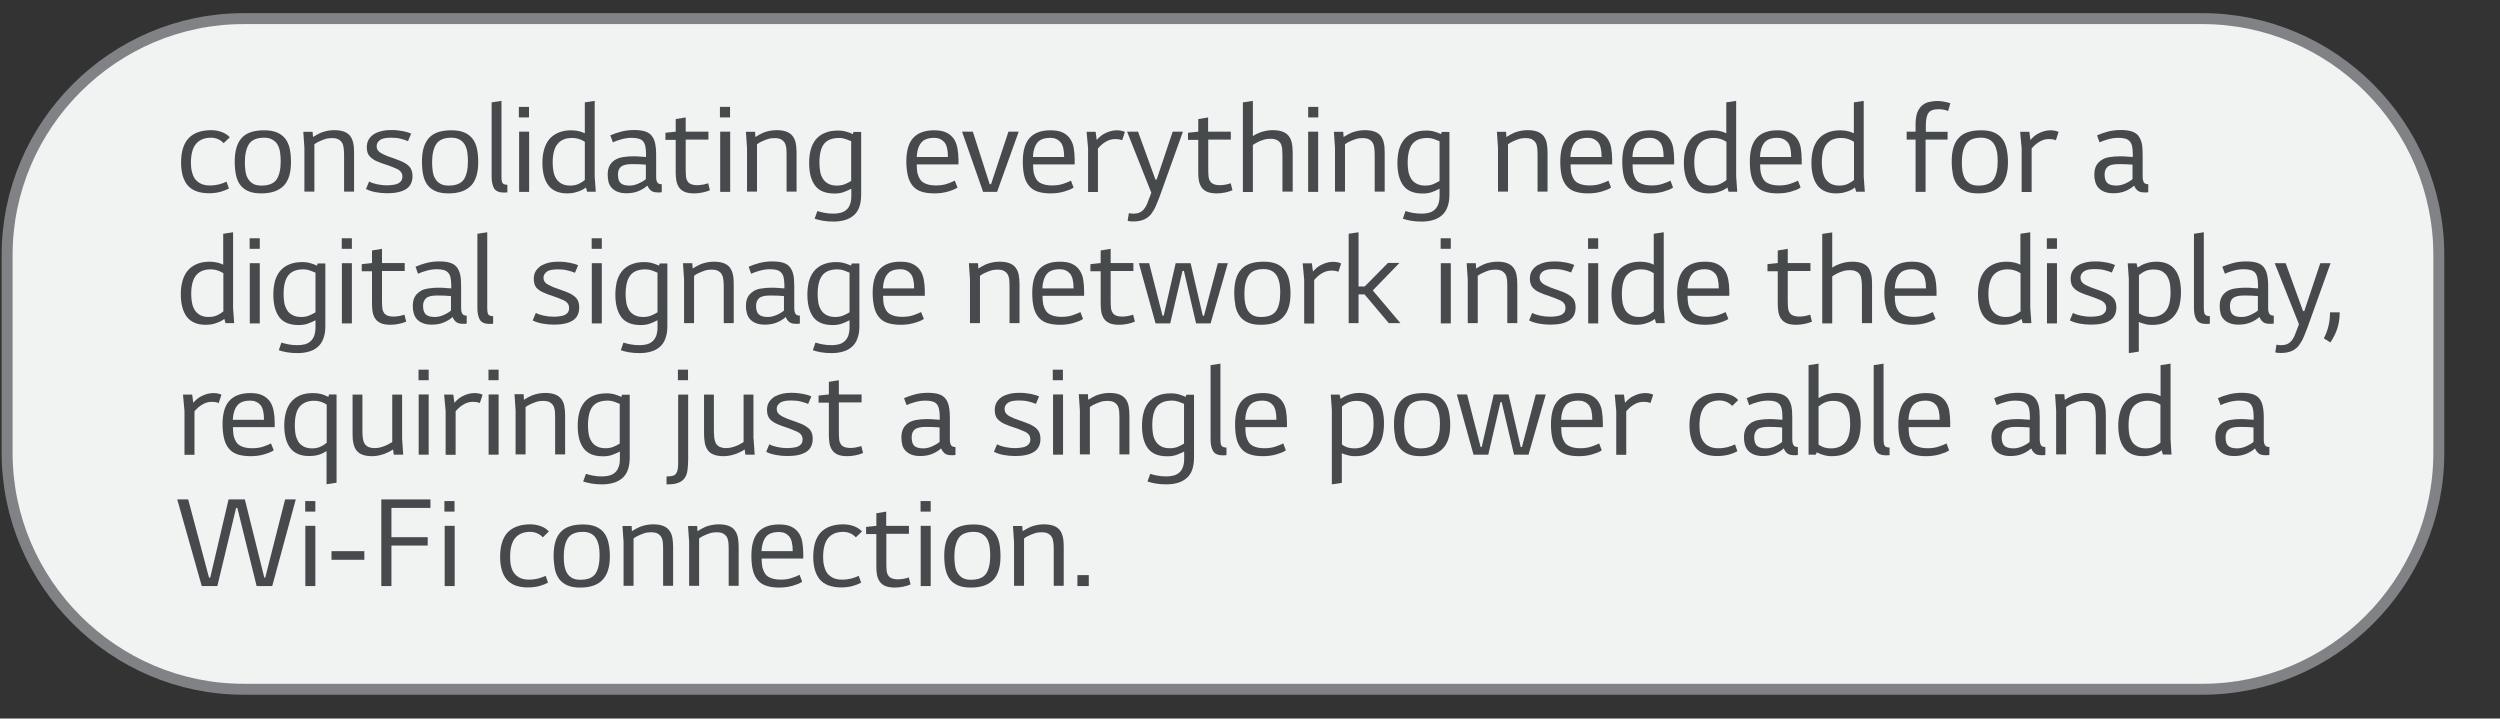 <?xml version="1.0" encoding="utf-8"?>
<!-- Generator: Adobe Illustrator 23.0.0, SVG Export Plug-In . SVG Version: 6.00 Build 0)  -->
<svg version="1.1" id="Layer_1" xmlns="http://www.w3.org/2000/svg" xmlns:xlink="http://www.w3.org/1999/xlink" x="0px" y="0px"
	 viewBox="0 0 182.66 52.5" style="enable-background:new 0 0 182.66 52.5;" xml:space="preserve">
<rect x="0" y="0" width="182.66" height="52.5" fill="#333333" stroke="none"/>
<style type="text/css">
	.st0{fill:#F1F2F2;stroke:#808285;stroke-width:0.8;stroke-miterlimit:10;}
	.st1{fill:#464A4C;}
</style>
<path class="st0" d="M160.91,50.36H17.8c-9.5,0-17.28-7.78-17.28-17.28V18.64c0-9.5,7.78-17.28,17.28-17.28h143.11
	c9.5,0,17.28,7.78,17.28,17.28v14.44C178.19,42.58,170.41,50.36,160.91,50.36z"/>
<g>
	<path class="st1" d="M16.73,13.77c-0.14,0.08-0.34,0.16-0.6,0.24c-0.26,0.07-0.54,0.11-0.84,0.11c-0.73,0-1.26-0.2-1.58-0.58
		s-0.48-0.94-0.48-1.66c0-0.79,0.18-1.39,0.55-1.78c0.37-0.39,0.92-0.59,1.66-0.59c0.27,0,0.53,0.05,0.77,0.14
		c0.24,0.09,0.44,0.22,0.58,0.38l-0.45,0.43c-0.11-0.12-0.24-0.22-0.4-0.29c-0.16-0.07-0.33-0.11-0.52-0.11
		c-0.48,0-0.84,0.15-1.09,0.44s-0.38,0.76-0.38,1.4c0,0.24,0.02,0.46,0.08,0.67c0.05,0.2,0.12,0.37,0.23,0.52
		c0.12,0.14,0.26,0.26,0.44,0.34c0.17,0.08,0.38,0.12,0.63,0.12c0.26,0,0.48-0.03,0.68-0.08c0.2-0.05,0.38-0.12,0.54-0.2
		L16.73,13.77z"/>
	<path class="st1" d="M19.1,14.13c-0.38,0-0.7-0.05-0.95-0.16c-0.25-0.11-0.45-0.26-0.6-0.46c-0.15-0.2-0.25-0.45-0.31-0.73
		s-0.09-0.61-0.09-0.98c0-0.77,0.17-1.35,0.51-1.72c0.34-0.38,0.89-0.56,1.64-0.56c0.38,0,0.69,0.05,0.94,0.16
		c0.26,0.11,0.45,0.26,0.61,0.46c0.15,0.2,0.26,0.45,0.32,0.73s0.09,0.61,0.09,0.98c0,0.77-0.17,1.34-0.52,1.71
		C20.37,13.94,19.83,14.13,19.1,14.13z M19.1,13.56c0.53,0,0.91-0.15,1.11-0.45c0.2-0.3,0.3-0.75,0.3-1.35
		c0-0.23-0.02-0.45-0.05-0.65c-0.03-0.2-0.09-0.38-0.18-0.54c-0.09-0.16-0.22-0.28-0.38-0.37s-0.35-0.14-0.6-0.14
		c-0.53,0-0.91,0.16-1.11,0.47c-0.2,0.31-0.3,0.76-0.3,1.35c0,0.24,0.02,0.46,0.05,0.66c0.03,0.2,0.09,0.38,0.19,0.53
		c0.09,0.15,0.21,0.27,0.37,0.36S18.85,13.56,19.1,13.56z"/>
	<path class="st1" d="M22.84,9.62l0.03,0.39c0.19-0.12,0.38-0.23,0.59-0.32c0.32-0.12,0.64-0.18,0.96-0.18
		c0.3,0,0.53,0.04,0.72,0.11s0.34,0.18,0.45,0.32c0.1,0.14,0.18,0.32,0.22,0.52c0.05,0.21,0.06,0.45,0.06,0.71v2.83h-0.73v-2.67
		c0-0.19-0.01-0.36-0.03-0.51c-0.02-0.16-0.05-0.29-0.12-0.39c-0.06-0.11-0.16-0.19-0.27-0.25s-0.27-0.09-0.48-0.09
		c-0.16,0-0.33,0.02-0.48,0.07s-0.3,0.11-0.45,0.18c-0.12,0.05-0.23,0.12-0.34,0.2v3.46h-0.73V10.8l-0.08-1.17H22.84z"/>
	<path class="st1" d="M28.02,11.28c0.15,0.08,0.34,0.15,0.58,0.23c0.23,0.08,0.45,0.16,0.67,0.25c0.25,0.1,0.46,0.23,0.62,0.39
		c0.16,0.16,0.25,0.4,0.25,0.71c0,0.44-0.16,0.76-0.48,0.96c-0.32,0.2-0.77,0.3-1.38,0.3c-0.29,0-0.57-0.03-0.84-0.08
		s-0.5-0.13-0.7-0.23l0.23-0.55c0.15,0.09,0.34,0.15,0.57,0.2s0.47,0.08,0.74,0.08c0.14,0,0.28-0.01,0.41-0.03
		c0.14-0.02,0.26-0.04,0.36-0.09c0.1-0.04,0.19-0.11,0.25-0.19c0.07-0.08,0.1-0.2,0.1-0.34c0-0.28-0.18-0.48-0.54-0.61
		c-0.2-0.09-0.42-0.17-0.66-0.25c-0.23-0.07-0.44-0.15-0.62-0.23c-0.23-0.09-0.41-0.21-0.56-0.37c-0.15-0.15-0.22-0.38-0.22-0.67
		c0-0.23,0.05-0.43,0.16-0.6c0.1-0.16,0.24-0.29,0.41-0.39c0.16-0.09,0.36-0.16,0.57-0.21c0.21-0.04,0.42-0.06,0.63-0.06
		c0.34,0,0.62,0.03,0.87,0.08c0.24,0.05,0.44,0.11,0.6,0.18l-0.23,0.55c-0.17-0.07-0.36-0.13-0.56-0.18
		c-0.2-0.05-0.44-0.07-0.69-0.07c-0.39,0-0.66,0.06-0.81,0.18s-0.23,0.26-0.23,0.42c0,0.14,0.03,0.26,0.11,0.35
		C27.72,11.12,27.85,11.2,28.02,11.28z"/>
	<path class="st1" d="M32.78,14.13c-0.38,0-0.7-0.05-0.95-0.16c-0.25-0.11-0.45-0.26-0.6-0.46c-0.15-0.2-0.25-0.45-0.31-0.73
		s-0.09-0.61-0.09-0.98c0-0.77,0.17-1.35,0.51-1.72c0.34-0.38,0.89-0.56,1.64-0.56c0.38,0,0.69,0.05,0.94,0.16
		c0.26,0.11,0.45,0.26,0.61,0.46c0.15,0.2,0.26,0.45,0.32,0.73s0.09,0.61,0.09,0.98c0,0.77-0.17,1.34-0.52,1.71
		C34.05,13.94,33.51,14.13,32.78,14.13z M32.78,13.56c0.53,0,0.91-0.15,1.11-0.45c0.2-0.3,0.3-0.75,0.3-1.35
		c0-0.23-0.02-0.45-0.05-0.65c-0.03-0.2-0.09-0.38-0.18-0.54c-0.09-0.16-0.22-0.28-0.38-0.37s-0.35-0.14-0.6-0.14
		c-0.53,0-0.91,0.16-1.11,0.47c-0.2,0.31-0.3,0.76-0.3,1.35c0,0.24,0.02,0.46,0.05,0.66c0.03,0.2,0.09,0.38,0.19,0.53
		c0.09,0.15,0.21,0.27,0.37,0.36S32.53,13.56,32.78,13.56z"/>
	<path class="st1" d="M37.08,14.05c0,0.01-0.03,0.01-0.09,0.01c-0.01,0-0.07,0.01-0.17,0.01c-0.34,0-0.58-0.1-0.71-0.29
		c-0.12-0.2-0.19-0.48-0.19-0.87V7.48l0.72-0.11v5.52c0,0.27,0.03,0.43,0.09,0.5s0.18,0.11,0.34,0.11V14.05z"/>
	<path class="st1" d="M37.91,7.81h0.74v0.77h-0.74V7.81z M37.93,9.62h0.73v4.4h-0.73V9.62z"/>
	<path class="st1" d="M41.44,14.13c-0.62,0-1.07-0.2-1.37-0.58c-0.29-0.39-0.44-0.94-0.44-1.66c0-0.34,0.04-0.66,0.12-0.95
		c0.08-0.29,0.2-0.54,0.37-0.75c0.17-0.21,0.39-0.37,0.66-0.49s0.59-0.18,0.97-0.18c0.21,0,0.42,0.03,0.61,0.08
		c0.12,0.03,0.24,0.08,0.37,0.14V7.48l0.72-0.11v5.52l0.08,1.12h-0.63l-0.09-0.31c-0.17,0.13-0.36,0.23-0.56,0.29
		C42.01,14.08,41.75,14.13,41.44,14.13z M41.8,10.08c-0.46,0-0.81,0.14-1.05,0.42s-0.37,0.75-0.37,1.39c0,0.23,0.02,0.44,0.06,0.64
		c0.04,0.2,0.1,0.37,0.2,0.53c0.1,0.15,0.23,0.27,0.39,0.36s0.38,0.14,0.62,0.14c0.27,0,0.5-0.05,0.7-0.16
		c0.06-0.03,0.12-0.07,0.19-0.11s0.12-0.09,0.19-0.14v-2.79C42.44,10.17,42.13,10.08,41.8,10.08z"/>
	<path class="st1" d="M48.34,14.04c-0.06,0.01-0.11,0.02-0.12,0.02h-0.15c-0.22,0-0.39-0.04-0.5-0.13s-0.2-0.21-0.27-0.37
		c-0.16,0.15-0.37,0.28-0.62,0.39c-0.26,0.11-0.55,0.17-0.9,0.17c-0.27,0-0.49-0.04-0.66-0.11c-0.18-0.07-0.32-0.17-0.43-0.29
		s-0.19-0.26-0.23-0.43c-0.04-0.16-0.06-0.34-0.06-0.53c0-0.27,0.05-0.49,0.14-0.66c0.09-0.17,0.22-0.3,0.38-0.41
		c0.17-0.1,0.37-0.18,0.59-0.21c0.23-0.04,0.48-0.06,0.75-0.06c0.18,0,0.34,0,0.48,0.02c0.13,0.01,0.28,0.02,0.46,0.03v-0.23
		c0-0.21-0.02-0.4-0.05-0.55c-0.03-0.15-0.09-0.27-0.16-0.36s-0.19-0.16-0.33-0.2c-0.13-0.04-0.31-0.06-0.52-0.06
		c-0.25,0-0.5,0.04-0.75,0.11s-0.45,0.14-0.61,0.22l-0.19-0.51c0.23-0.1,0.48-0.19,0.78-0.27c0.3-0.08,0.62-0.12,0.96-0.12
		c0.3,0,0.56,0.03,0.77,0.09c0.2,0.06,0.37,0.16,0.49,0.3c0.12,0.14,0.22,0.33,0.27,0.56c0.05,0.23,0.08,0.51,0.08,0.84v1.59
		c0,0.23,0.03,0.38,0.1,0.46c0.06,0.09,0.17,0.12,0.31,0.12V14.04z M46.2,11.99c-0.4,0-0.67,0.06-0.82,0.19
		c-0.16,0.12-0.23,0.32-0.23,0.57c0,0.29,0.06,0.5,0.19,0.62c0.13,0.13,0.35,0.19,0.66,0.19c0.21,0,0.42-0.05,0.63-0.14
		c0.21-0.09,0.4-0.2,0.56-0.33v-1.06c-0.17-0.01-0.33-0.02-0.48-0.03C46.55,11.99,46.39,11.99,46.2,11.99z"/>
	<path class="st1" d="M50.1,10.2v2.17c0,0.19,0.01,0.36,0.02,0.5s0.05,0.27,0.11,0.36c0.05,0.1,0.14,0.17,0.25,0.22
		c0.12,0.05,0.27,0.08,0.46,0.08c0.27,0,0.53-0.05,0.8-0.14l0.13,0.51c-0.18,0.08-0.37,0.13-0.57,0.17
		c-0.2,0.04-0.39,0.06-0.59,0.06c-0.28,0-0.51-0.04-0.68-0.11c-0.18-0.08-0.31-0.18-0.41-0.32c-0.09-0.13-0.16-0.29-0.2-0.48
		c-0.03-0.19-0.05-0.39-0.05-0.6v-2.4h-0.75V9.7l0.75-0.08V8.7l0.73-0.12v1.04h1.66v0.58H50.1z"/>
	<path class="st1" d="M52.6,7.81h0.74v0.77H52.6V7.81z M52.62,9.62h0.73v4.4h-0.73V9.62z"/>
	<path class="st1" d="M55.17,9.62l0.02,0.39c0.19-0.12,0.38-0.23,0.59-0.32c0.32-0.12,0.64-0.18,0.96-0.18
		c0.3,0,0.54,0.04,0.72,0.11c0.19,0.07,0.34,0.18,0.45,0.32s0.19,0.32,0.23,0.52s0.06,0.45,0.06,0.71v2.83h-0.73v-2.67
		c0-0.19-0.01-0.36-0.02-0.51c-0.02-0.16-0.06-0.29-0.12-0.39s-0.16-0.19-0.27-0.25s-0.28-0.09-0.48-0.09
		c-0.16,0-0.33,0.02-0.48,0.07s-0.31,0.11-0.45,0.18c-0.12,0.05-0.23,0.12-0.34,0.2v3.46h-0.73V10.8l-0.08-1.17H55.17z"/>
	<path class="st1" d="M62.92,9.62v4.61c0,0.36-0.05,0.66-0.14,0.91s-0.23,0.45-0.41,0.6c-0.18,0.15-0.39,0.27-0.64,0.34
		s-0.52,0.11-0.83,0.11c-0.29,0-0.55-0.02-0.77-0.06c-0.23-0.04-0.44-0.09-0.61-0.15l0.2-0.56c0.14,0.05,0.31,0.09,0.51,0.13
		c0.2,0.04,0.42,0.06,0.67,0.06c0.18,0,0.35-0.02,0.51-0.06c0.16-0.04,0.3-0.11,0.42-0.21c0.12-0.1,0.21-0.23,0.27-0.4
		c0.07-0.16,0.1-0.37,0.1-0.62v-0.53c-0.19,0.1-0.38,0.18-0.57,0.25c-0.2,0.07-0.41,0.1-0.66,0.1c-0.66,0-1.12-0.19-1.41-0.57
		c-0.3-0.39-0.44-0.94-0.44-1.65c0-0.35,0.03-0.66,0.11-0.96c0.07-0.29,0.2-0.54,0.36-0.75c0.17-0.21,0.39-0.38,0.66-0.49
		c0.27-0.12,0.59-0.18,0.98-0.18c0.23,0,0.43,0.03,0.6,0.08s0.33,0.11,0.48,0.18l0.05-0.16H62.92z M62.2,10.32
		c-0.12-0.05-0.27-0.11-0.41-0.16c-0.15-0.05-0.3-0.08-0.48-0.08c-0.5,0-0.87,0.14-1.1,0.43c-0.23,0.29-0.34,0.75-0.34,1.39
		c0,0.21,0.02,0.41,0.05,0.61s0.1,0.38,0.2,0.54c0.09,0.16,0.23,0.28,0.39,0.37c0.16,0.09,0.38,0.14,0.64,0.14
		c0.2,0,0.38-0.03,0.55-0.09c0.16-0.06,0.33-0.15,0.49-0.25V10.32z"/>
	<path class="st1" d="M68.26,14.13c-0.38,0-0.71-0.05-0.97-0.14c-0.26-0.09-0.47-0.24-0.62-0.43c-0.16-0.2-0.27-0.43-0.34-0.73
		s-0.11-0.64-0.11-1.03c0-0.77,0.16-1.35,0.5-1.72s0.84-0.56,1.52-0.56c0.37,0,0.66,0.05,0.89,0.16c0.23,0.11,0.41,0.26,0.55,0.45
		c0.13,0.19,0.22,0.42,0.27,0.68s0.08,0.55,0.08,0.85v0.35h-3.05c0,0.25,0.02,0.46,0.05,0.63c0.09,0.35,0.24,0.59,0.46,0.71
		c0.21,0.13,0.51,0.2,0.88,0.2c0.31,0,0.59-0.04,0.83-0.12c0.23-0.08,0.42-0.16,0.56-0.23l0.2,0.5c-0.07,0.05-0.17,0.11-0.3,0.16
		s-0.26,0.1-0.41,0.14c-0.16,0.04-0.31,0.08-0.48,0.1C68.58,14.12,68.42,14.13,68.26,14.13z M69.26,11.47
		c0-0.52-0.09-0.89-0.27-1.09c-0.18-0.2-0.43-0.31-0.74-0.31c-0.36,0-0.64,0.08-0.83,0.24s-0.32,0.41-0.39,0.74
		c-0.01,0.07-0.02,0.13-0.03,0.2c0,0.07-0.01,0.14-0.02,0.22H69.26z"/>
	<path class="st1" d="M72.41,13.46l1.27-3.84h0.75l-1.58,4.4h-1.02l-1.54-4.4h0.79l1.23,3.84H72.41z"/>
	<path class="st1" d="M76.75,14.13c-0.38,0-0.7-0.05-0.96-0.14c-0.26-0.09-0.47-0.24-0.62-0.43c-0.16-0.2-0.27-0.43-0.34-0.73
		s-0.1-0.64-0.1-1.03c0-0.77,0.16-1.35,0.5-1.72c0.33-0.37,0.84-0.56,1.52-0.56c0.36,0,0.66,0.05,0.89,0.16s0.41,0.26,0.54,0.45
		c0.13,0.19,0.23,0.42,0.27,0.68s0.07,0.55,0.07,0.85v0.35h-3.04c0,0.25,0.02,0.46,0.05,0.63c0.09,0.35,0.24,0.59,0.45,0.71
		c0.22,0.13,0.51,0.2,0.88,0.2c0.31,0,0.59-0.04,0.82-0.12c0.24-0.08,0.43-0.16,0.57-0.23l0.19,0.5c-0.07,0.05-0.16,0.11-0.29,0.16
		s-0.27,0.1-0.41,0.14c-0.16,0.04-0.32,0.08-0.49,0.1C77.08,14.12,76.91,14.13,76.75,14.13z M77.75,11.47
		c0-0.52-0.09-0.89-0.27-1.09c-0.18-0.2-0.43-0.31-0.74-0.31c-0.37,0-0.64,0.08-0.84,0.24c-0.19,0.16-0.31,0.41-0.38,0.74
		c-0.02,0.07-0.02,0.13-0.03,0.2s-0.02,0.14-0.02,0.22H77.75z"/>
	<path class="st1" d="M80.05,9.62l0.08,0.61c0.18-0.21,0.38-0.38,0.59-0.48c0.29-0.15,0.58-0.23,0.88-0.23
		c0.23,0,0.43,0.04,0.59,0.12l-0.2,0.61c-0.12-0.06-0.3-0.09-0.51-0.09c-0.27,0-0.52,0.08-0.76,0.24c-0.09,0.06-0.17,0.12-0.26,0.2
		c-0.08,0.07-0.16,0.16-0.24,0.25v3.18H79.5v-3.2l-0.11-1.2H80.05z"/>
	<path class="st1" d="M82.35,9.62h0.8l1.27,3.5h0.09l1.17-3.5h0.75l-1.68,4.68c-0.1,0.27-0.2,0.52-0.3,0.75s-0.22,0.43-0.35,0.6
		c-0.14,0.17-0.31,0.3-0.52,0.39c-0.2,0.09-0.46,0.14-0.78,0.14c-0.07,0-0.15,0-0.23-0.01c-0.07-0.01-0.13-0.02-0.18-0.04l0.09-0.56
		l0.15,0.03c0.02,0,0.08,0.01,0.16,0.01c0.23,0,0.42-0.04,0.55-0.12c0.13-0.08,0.23-0.18,0.31-0.3c0.03-0.05,0.08-0.12,0.12-0.21
		s0.09-0.19,0.12-0.29s0.08-0.21,0.12-0.31s0.08-0.21,0.11-0.3L82.35,9.62z"/>
	<path class="st1" d="M88.28,10.2v2.17c0,0.19,0.01,0.36,0.02,0.5s0.05,0.27,0.11,0.36c0.06,0.1,0.14,0.17,0.26,0.22
		c0.11,0.05,0.27,0.08,0.45,0.08c0.27,0,0.54-0.05,0.8-0.14l0.13,0.51c-0.18,0.08-0.37,0.13-0.56,0.17c-0.2,0.04-0.4,0.06-0.59,0.06
		c-0.28,0-0.51-0.04-0.69-0.11c-0.18-0.08-0.31-0.18-0.41-0.32c-0.09-0.13-0.16-0.29-0.2-0.48c-0.04-0.19-0.05-0.39-0.05-0.6v-2.4
		h-0.75V9.7l0.75-0.08V8.7l0.72-0.12v1.04h1.66v0.58H88.28z"/>
	<path class="st1" d="M93.7,14.02v-2.66c0-0.18-0.01-0.35-0.02-0.5c-0.02-0.16-0.06-0.29-0.12-0.39s-0.16-0.19-0.27-0.24
		c-0.12-0.06-0.28-0.09-0.48-0.09c-0.16,0-0.33,0.02-0.48,0.07c-0.16,0.04-0.31,0.11-0.45,0.18c-0.07,0.04-0.12,0.07-0.18,0.1
		s-0.11,0.07-0.16,0.1v3.44h-0.73V7.48l0.73-0.11v2.57c0.14-0.1,0.31-0.18,0.49-0.25c0.32-0.12,0.64-0.18,0.96-0.18
		c0.3,0,0.54,0.04,0.72,0.11c0.19,0.07,0.34,0.18,0.45,0.32s0.19,0.32,0.23,0.52s0.06,0.45,0.06,0.71v2.83H93.7z"/>
	<path class="st1" d="M95.58,7.81h0.74v0.77h-0.74V7.81z M95.58,9.62h0.73v4.4h-0.73V9.62z"/>
	<path class="st1" d="M98.14,9.62l0.03,0.39c0.19-0.12,0.38-0.23,0.59-0.32c0.32-0.12,0.64-0.18,0.96-0.18
		c0.3,0,0.53,0.04,0.72,0.11s0.34,0.18,0.45,0.32c0.1,0.14,0.18,0.32,0.22,0.52c0.05,0.21,0.06,0.45,0.06,0.71v2.83h-0.73v-2.67
		c0-0.19-0.01-0.36-0.03-0.51c-0.02-0.16-0.05-0.29-0.12-0.39c-0.06-0.11-0.16-0.19-0.27-0.25s-0.27-0.09-0.48-0.09
		c-0.16,0-0.33,0.02-0.48,0.07s-0.3,0.11-0.45,0.18c-0.12,0.05-0.23,0.12-0.34,0.2v3.46h-0.73V10.8l-0.08-1.17H98.14z"/>
	<path class="st1" d="M105.9,9.62v4.61c0,0.36-0.05,0.66-0.15,0.91c-0.09,0.25-0.23,0.45-0.41,0.6c-0.17,0.15-0.39,0.27-0.64,0.34
		s-0.52,0.11-0.82,0.11c-0.29,0-0.55-0.02-0.78-0.06c-0.23-0.04-0.43-0.09-0.6-0.15l0.19-0.56c0.14,0.05,0.31,0.09,0.51,0.13
		c0.2,0.04,0.43,0.06,0.68,0.06c0.17,0,0.34-0.02,0.51-0.06c0.16-0.04,0.3-0.11,0.41-0.21c0.12-0.1,0.21-0.23,0.28-0.4
		c0.06-0.16,0.1-0.37,0.1-0.62v-0.53c-0.19,0.1-0.38,0.18-0.57,0.25c-0.2,0.07-0.42,0.1-0.66,0.1c-0.65,0-1.12-0.19-1.41-0.57
		c-0.29-0.39-0.44-0.94-0.44-1.65c0-0.35,0.04-0.66,0.11-0.96c0.08-0.29,0.2-0.54,0.37-0.75s0.39-0.38,0.66-0.49
		c0.27-0.12,0.59-0.18,0.98-0.18c0.23,0,0.43,0.03,0.59,0.08c0.17,0.05,0.34,0.11,0.48,0.18l0.05-0.16H105.9z M105.18,10.32
		c-0.13-0.05-0.27-0.11-0.41-0.16c-0.14-0.05-0.3-0.08-0.47-0.08c-0.5,0-0.87,0.14-1.1,0.43c-0.23,0.29-0.35,0.75-0.35,1.39
		c0,0.21,0.02,0.41,0.05,0.61s0.11,0.38,0.2,0.54c0.09,0.16,0.23,0.28,0.4,0.37c0.16,0.09,0.38,0.14,0.64,0.14
		c0.2,0,0.38-0.03,0.54-0.09c0.16-0.06,0.33-0.15,0.5-0.25V10.32z"/>
	<path class="st1" d="M110.04,9.62l0.02,0.39c0.19-0.12,0.38-0.23,0.59-0.32c0.32-0.12,0.64-0.18,0.96-0.18
		c0.3,0,0.54,0.04,0.72,0.11c0.19,0.07,0.34,0.18,0.45,0.32s0.19,0.32,0.23,0.52s0.06,0.45,0.06,0.71v2.83h-0.73v-2.67
		c0-0.19-0.01-0.36-0.02-0.51c-0.02-0.16-0.06-0.29-0.12-0.39s-0.16-0.19-0.27-0.25s-0.28-0.09-0.48-0.09
		c-0.16,0-0.33,0.02-0.48,0.07s-0.31,0.11-0.45,0.18c-0.12,0.05-0.23,0.12-0.34,0.2v3.46h-0.73V10.8l-0.08-1.17H110.04z"/>
	<path class="st1" d="M116.02,14.13c-0.38,0-0.7-0.05-0.96-0.14c-0.26-0.09-0.47-0.24-0.62-0.43c-0.16-0.2-0.27-0.43-0.34-0.73
		s-0.1-0.64-0.1-1.03c0-0.77,0.16-1.35,0.5-1.72c0.33-0.37,0.84-0.56,1.52-0.56c0.36,0,0.66,0.05,0.89,0.16s0.41,0.26,0.54,0.45
		c0.13,0.19,0.23,0.42,0.27,0.68s0.07,0.55,0.07,0.85v0.35h-3.04c0,0.25,0.02,0.46,0.05,0.63c0.09,0.35,0.24,0.59,0.45,0.71
		c0.22,0.13,0.51,0.2,0.88,0.2c0.31,0,0.59-0.04,0.82-0.12c0.24-0.08,0.43-0.16,0.57-0.23l0.19,0.5c-0.07,0.05-0.16,0.11-0.29,0.16
		s-0.27,0.1-0.41,0.14c-0.16,0.04-0.32,0.08-0.49,0.1C116.35,14.12,116.19,14.13,116.02,14.13z M117.02,11.47
		c0-0.52-0.09-0.89-0.27-1.09c-0.18-0.2-0.43-0.31-0.74-0.31c-0.37,0-0.64,0.08-0.84,0.24c-0.19,0.16-0.31,0.41-0.38,0.74
		c-0.02,0.07-0.02,0.13-0.03,0.2s-0.02,0.14-0.02,0.22H117.02z"/>
	<path class="st1" d="M120.55,14.13c-0.38,0-0.7-0.05-0.96-0.14c-0.26-0.09-0.47-0.24-0.62-0.43c-0.16-0.2-0.27-0.43-0.34-0.73
		s-0.1-0.64-0.1-1.03c0-0.77,0.16-1.35,0.5-1.72c0.33-0.37,0.84-0.56,1.52-0.56c0.36,0,0.66,0.05,0.89,0.16s0.41,0.26,0.54,0.45
		c0.13,0.19,0.23,0.42,0.27,0.68s0.07,0.55,0.07,0.85v0.35h-3.04c0,0.25,0.02,0.46,0.05,0.63c0.09,0.35,0.24,0.59,0.45,0.71
		c0.22,0.13,0.51,0.2,0.88,0.2c0.31,0,0.59-0.04,0.82-0.12c0.24-0.08,0.43-0.16,0.57-0.23l0.19,0.5c-0.07,0.05-0.16,0.11-0.29,0.16
		s-0.27,0.1-0.41,0.14c-0.16,0.04-0.32,0.08-0.49,0.1C120.88,14.12,120.72,14.13,120.55,14.13z M121.55,11.47
		c0-0.52-0.09-0.89-0.27-1.09c-0.18-0.2-0.43-0.31-0.74-0.31c-0.37,0-0.64,0.08-0.84,0.24c-0.19,0.16-0.31,0.41-0.38,0.74
		c-0.02,0.07-0.02,0.13-0.03,0.2s-0.02,0.14-0.02,0.22H121.55z"/>
	<path class="st1" d="M124.84,14.13c-0.62,0-1.07-0.2-1.37-0.58c-0.29-0.39-0.44-0.94-0.44-1.66c0-0.34,0.04-0.66,0.12-0.95
		c0.08-0.29,0.2-0.54,0.37-0.75c0.17-0.21,0.39-0.37,0.66-0.49s0.59-0.18,0.97-0.18c0.21,0,0.42,0.03,0.61,0.08
		c0.12,0.03,0.24,0.08,0.37,0.14V7.48l0.72-0.11v5.52l0.08,1.12h-0.63l-0.09-0.31c-0.17,0.13-0.36,0.23-0.56,0.29
		C125.42,14.08,125.15,14.13,124.84,14.13z M125.21,10.08c-0.46,0-0.81,0.14-1.05,0.42s-0.37,0.75-0.37,1.39
		c0,0.23,0.02,0.44,0.06,0.64c0.04,0.2,0.1,0.37,0.2,0.53c0.1,0.15,0.23,0.27,0.39,0.36s0.38,0.14,0.62,0.14
		c0.27,0,0.5-0.05,0.7-0.16c0.06-0.03,0.12-0.07,0.19-0.11s0.12-0.09,0.19-0.14v-2.79C125.84,10.17,125.54,10.08,125.21,10.08z"/>
	<path class="st1" d="M129.87,14.13c-0.38,0-0.7-0.05-0.96-0.14c-0.26-0.09-0.47-0.24-0.62-0.43c-0.16-0.2-0.27-0.43-0.34-0.73
		c-0.07-0.29-0.1-0.64-0.1-1.03c0-0.77,0.16-1.35,0.5-1.72c0.33-0.37,0.84-0.56,1.52-0.56c0.36,0,0.66,0.05,0.89,0.16
		s0.41,0.26,0.54,0.45c0.13,0.19,0.23,0.42,0.27,0.68s0.07,0.55,0.07,0.85v0.35h-3.04c0,0.25,0.02,0.46,0.05,0.63
		c0.09,0.35,0.24,0.59,0.45,0.71c0.22,0.13,0.51,0.2,0.88,0.2c0.31,0,0.59-0.04,0.82-0.12c0.24-0.08,0.43-0.16,0.57-0.23l0.19,0.5
		c-0.07,0.05-0.16,0.11-0.29,0.16s-0.27,0.1-0.41,0.14c-0.16,0.04-0.32,0.08-0.49,0.1C130.2,14.12,130.04,14.13,129.87,14.13z
		 M130.87,11.47c0-0.52-0.09-0.89-0.27-1.09c-0.18-0.2-0.43-0.31-0.74-0.31c-0.37,0-0.64,0.08-0.84,0.24
		c-0.19,0.16-0.31,0.41-0.38,0.74c-0.02,0.07-0.02,0.13-0.03,0.2s-0.02,0.14-0.02,0.22H130.87z"/>
	<path class="st1" d="M134.16,14.13c-0.62,0-1.07-0.2-1.37-0.58c-0.29-0.39-0.44-0.94-0.44-1.66c0-0.34,0.04-0.66,0.12-0.95
		c0.08-0.29,0.2-0.54,0.37-0.75c0.17-0.21,0.39-0.37,0.66-0.49s0.59-0.18,0.97-0.18c0.21,0,0.42,0.03,0.61,0.08
		c0.12,0.03,0.24,0.08,0.37,0.14V7.48l0.72-0.11v5.52l0.08,1.12h-0.63l-0.09-0.31c-0.17,0.13-0.36,0.23-0.56,0.29
		C134.74,14.08,134.47,14.13,134.16,14.13z M134.53,10.08c-0.46,0-0.81,0.14-1.05,0.42s-0.37,0.75-0.37,1.39
		c0,0.23,0.02,0.44,0.06,0.64c0.04,0.2,0.1,0.37,0.2,0.53c0.1,0.15,0.23,0.27,0.39,0.36s0.38,0.14,0.62,0.14
		c0.27,0,0.5-0.05,0.7-0.16c0.06-0.03,0.12-0.07,0.19-0.11s0.12-0.09,0.19-0.14v-2.79C135.16,10.17,134.86,10.08,134.53,10.08z"/>
	<path class="st1" d="M142.3,9.62v0.58h-1.61v3.82h-0.73V10.2h-0.65V9.62h0.65V9.08c0-0.32,0.04-0.6,0.11-0.82
		c0.08-0.21,0.19-0.39,0.33-0.52c0.14-0.13,0.31-0.23,0.51-0.28s0.41-0.08,0.66-0.08c0.16,0,0.32,0.02,0.48,0.05
		c0.16,0.03,0.31,0.07,0.45,0.11l-0.16,0.57c-0.21-0.09-0.45-0.13-0.73-0.13c-0.34,0-0.57,0.09-0.7,0.26s-0.2,0.48-0.2,0.9v0.49
		H142.3z"/>
	<path class="st1" d="M144.55,14.13c-0.38,0-0.69-0.05-0.94-0.16c-0.25-0.11-0.45-0.26-0.6-0.46c-0.15-0.2-0.26-0.45-0.32-0.73
		c-0.05-0.29-0.09-0.61-0.09-0.98c0-0.77,0.16-1.35,0.51-1.72c0.34-0.38,0.88-0.56,1.64-0.56c0.37,0,0.68,0.05,0.94,0.16
		c0.25,0.11,0.45,0.26,0.6,0.46s0.26,0.45,0.32,0.73s0.1,0.61,0.1,0.98c0,0.77-0.18,1.34-0.53,1.71
		C145.83,13.94,145.29,14.13,144.55,14.13z M144.55,13.56c0.54,0,0.91-0.15,1.11-0.45s0.3-0.75,0.3-1.35c0-0.23-0.02-0.45-0.05-0.65
		c-0.04-0.2-0.1-0.38-0.19-0.54c-0.09-0.16-0.21-0.28-0.37-0.37s-0.36-0.14-0.6-0.14c-0.54,0-0.91,0.16-1.11,0.47
		c-0.2,0.31-0.3,0.76-0.3,1.35c0,0.24,0.02,0.46,0.05,0.66c0.04,0.2,0.1,0.38,0.19,0.53c0.09,0.15,0.21,0.27,0.37,0.36
		S144.31,13.56,144.55,13.56z"/>
	<path class="st1" d="M148.27,9.62l0.08,0.61c0.18-0.21,0.38-0.38,0.59-0.48c0.29-0.15,0.58-0.23,0.88-0.23
		c0.23,0,0.43,0.04,0.59,0.12l-0.2,0.61c-0.12-0.06-0.3-0.09-0.51-0.09c-0.27,0-0.52,0.08-0.76,0.24c-0.09,0.06-0.17,0.12-0.26,0.2
		c-0.08,0.07-0.16,0.16-0.24,0.25v3.18h-0.73v-3.2l-0.11-1.2H148.27z"/>
	<path class="st1" d="M156.96,14.04c-0.06,0.01-0.1,0.02-0.12,0.02h-0.14c-0.23,0-0.39-0.04-0.51-0.13
		c-0.11-0.09-0.2-0.21-0.26-0.37c-0.16,0.15-0.37,0.28-0.62,0.39c-0.25,0.11-0.55,0.17-0.9,0.17c-0.27,0-0.48-0.04-0.66-0.11
		s-0.32-0.17-0.43-0.29s-0.18-0.26-0.23-0.43s-0.07-0.34-0.07-0.53c0-0.27,0.05-0.49,0.14-0.66c0.09-0.17,0.23-0.3,0.39-0.41
		s0.36-0.18,0.59-0.21c0.23-0.04,0.48-0.06,0.76-0.06c0.18,0,0.34,0,0.47,0.02c0.13,0.01,0.29,0.02,0.46,0.03v-0.23
		c0-0.21-0.02-0.4-0.05-0.55s-0.09-0.27-0.17-0.36c-0.08-0.09-0.19-0.16-0.32-0.2c-0.14-0.04-0.31-0.06-0.52-0.06
		c-0.25,0-0.5,0.04-0.75,0.11s-0.45,0.14-0.62,0.22l-0.18-0.51c0.22-0.1,0.48-0.19,0.77-0.27c0.3-0.08,0.62-0.12,0.96-0.12
		c0.31,0,0.56,0.03,0.77,0.09c0.2,0.06,0.37,0.16,0.49,0.3c0.12,0.14,0.21,0.33,0.27,0.56c0.05,0.23,0.07,0.51,0.07,0.84v1.59
		c0,0.23,0.04,0.38,0.1,0.46c0.07,0.09,0.17,0.12,0.31,0.12V14.04z M154.82,11.99c-0.4,0-0.67,0.06-0.82,0.19s-0.23,0.32-0.23,0.57
		c0,0.29,0.07,0.5,0.2,0.62s0.35,0.19,0.66,0.19c0.21,0,0.42-0.05,0.63-0.14c0.21-0.09,0.4-0.2,0.55-0.33v-1.06
		c-0.16-0.01-0.33-0.02-0.48-0.03C155.18,11.99,155.01,11.99,154.82,11.99z"/>
	<path class="st1" d="M15.02,23.73c-0.62,0-1.07-0.2-1.37-0.58c-0.29-0.39-0.44-0.94-0.44-1.66c0-0.34,0.04-0.66,0.12-0.95
		c0.08-0.29,0.2-0.54,0.37-0.75c0.17-0.21,0.39-0.37,0.66-0.49s0.59-0.18,0.97-0.18c0.21,0,0.42,0.03,0.61,0.08
		c0.12,0.03,0.24,0.08,0.37,0.14v-2.26l0.72-0.11v5.52l0.08,1.12h-0.63l-0.09-0.31c-0.17,0.13-0.36,0.23-0.56,0.29
		C15.6,23.69,15.33,23.73,15.02,23.73z M15.39,19.68c-0.46,0-0.81,0.14-1.05,0.42s-0.37,0.75-0.37,1.39c0,0.23,0.02,0.44,0.06,0.64
		c0.04,0.2,0.1,0.37,0.2,0.53c0.1,0.15,0.23,0.27,0.39,0.36s0.38,0.14,0.62,0.14c0.27,0,0.5-0.05,0.7-0.16
		c0.06-0.03,0.12-0.07,0.19-0.11s0.12-0.09,0.19-0.14v-2.79C16.02,19.77,15.72,19.68,15.39,19.68z"/>
	<path class="st1" d="M18.24,17.41h0.74v0.77h-0.74V17.41z M18.25,19.23h0.73v4.4h-0.73V19.23z"/>
	<path class="st1" d="M23.77,19.23v4.61c0,0.36-0.05,0.66-0.15,0.91c-0.09,0.25-0.23,0.45-0.41,0.6c-0.17,0.15-0.39,0.27-0.64,0.34
		s-0.52,0.11-0.82,0.11c-0.29,0-0.55-0.02-0.78-0.06c-0.23-0.04-0.43-0.09-0.6-0.15l0.19-0.56c0.14,0.05,0.31,0.09,0.51,0.13
		c0.2,0.04,0.43,0.06,0.68,0.06c0.17,0,0.34-0.02,0.51-0.06c0.16-0.04,0.3-0.11,0.41-0.21c0.12-0.1,0.21-0.23,0.28-0.4
		c0.06-0.16,0.1-0.37,0.1-0.62v-0.53c-0.19,0.1-0.38,0.18-0.57,0.25c-0.2,0.07-0.42,0.1-0.66,0.1c-0.65,0-1.12-0.19-1.41-0.57
		c-0.29-0.39-0.44-0.94-0.44-1.65c0-0.35,0.04-0.66,0.11-0.96c0.08-0.29,0.2-0.54,0.37-0.75s0.39-0.38,0.66-0.49
		c0.27-0.12,0.59-0.18,0.98-0.18c0.23,0,0.43,0.03,0.59,0.08c0.17,0.05,0.34,0.11,0.48,0.18l0.05-0.16H23.77z M23.05,19.92
		c-0.13-0.05-0.27-0.11-0.41-0.16c-0.14-0.05-0.3-0.08-0.47-0.08c-0.5,0-0.87,0.14-1.1,0.43c-0.23,0.29-0.35,0.75-0.35,1.39
		c0,0.21,0.02,0.41,0.05,0.61s0.11,0.38,0.2,0.54c0.09,0.16,0.23,0.28,0.4,0.37c0.16,0.09,0.38,0.14,0.64,0.14
		c0.2,0,0.38-0.03,0.54-0.09c0.16-0.06,0.33-0.15,0.5-0.25V19.92z"/>
	<path class="st1" d="M24.97,17.41h0.74v0.77h-0.74V17.41z M24.98,19.23h0.73v4.4h-0.73V19.23z"/>
	<path class="st1" d="M27.91,19.8v2.17c0,0.19,0.01,0.36,0.02,0.5s0.05,0.27,0.11,0.36c0.05,0.1,0.14,0.17,0.25,0.22
		c0.12,0.05,0.27,0.08,0.46,0.08c0.27,0,0.53-0.05,0.8-0.14l0.13,0.51c-0.18,0.08-0.37,0.13-0.57,0.17
		c-0.2,0.04-0.39,0.06-0.59,0.06c-0.28,0-0.51-0.04-0.68-0.11c-0.18-0.08-0.31-0.18-0.41-0.32c-0.09-0.13-0.16-0.29-0.2-0.48
		c-0.03-0.19-0.05-0.39-0.05-0.6v-2.4h-0.75V19.3l0.75-0.08V18.3l0.73-0.12v1.04h1.66v0.58H27.91z"/>
	<path class="st1" d="M34.1,23.64c-0.06,0.01-0.1,0.02-0.12,0.02h-0.14c-0.23,0-0.39-0.04-0.51-0.13c-0.11-0.09-0.2-0.21-0.26-0.37
		c-0.16,0.15-0.37,0.28-0.62,0.39c-0.25,0.11-0.55,0.17-0.9,0.17c-0.27,0-0.48-0.04-0.66-0.11s-0.32-0.17-0.43-0.29
		s-0.18-0.26-0.23-0.43s-0.07-0.34-0.07-0.53c0-0.27,0.05-0.49,0.14-0.66c0.09-0.17,0.23-0.3,0.39-0.41s0.36-0.18,0.59-0.21
		c0.23-0.04,0.48-0.06,0.76-0.06c0.18,0,0.34,0,0.47,0.02c0.13,0.01,0.29,0.02,0.46,0.03v-0.23c0-0.21-0.02-0.4-0.05-0.55
		s-0.09-0.27-0.17-0.36c-0.08-0.09-0.19-0.16-0.32-0.2c-0.14-0.04-0.31-0.06-0.52-0.06c-0.25,0-0.5,0.04-0.75,0.11
		s-0.45,0.14-0.62,0.22l-0.18-0.51c0.22-0.1,0.48-0.19,0.77-0.27c0.3-0.08,0.62-0.12,0.96-0.12c0.31,0,0.56,0.03,0.77,0.09
		c0.2,0.06,0.37,0.16,0.49,0.3c0.12,0.14,0.21,0.33,0.27,0.56c0.05,0.23,0.07,0.51,0.07,0.84v1.59c0,0.23,0.04,0.38,0.1,0.46
		c0.07,0.09,0.17,0.12,0.31,0.12V23.64z M31.96,21.59c-0.4,0-0.67,0.06-0.82,0.19s-0.23,0.32-0.23,0.57c0,0.29,0.07,0.5,0.2,0.62
		s0.35,0.19,0.66,0.19c0.21,0,0.42-0.05,0.63-0.14c0.21-0.09,0.4-0.2,0.55-0.33v-1.06c-0.16-0.01-0.33-0.02-0.48-0.03
		C32.32,21.59,32.15,21.59,31.96,21.59z"/>
	<path class="st1" d="M36.04,23.65c0,0.01-0.03,0.01-0.09,0.01c-0.01,0-0.07,0.01-0.17,0.01c-0.34,0-0.58-0.1-0.71-0.29
		c-0.12-0.2-0.19-0.48-0.19-0.87v-5.43l0.72-0.11v5.52c0,0.27,0.03,0.43,0.09,0.5s0.18,0.11,0.34,0.11V23.65z"/>
	<path class="st1" d="M40.21,20.88c0.15,0.08,0.34,0.15,0.57,0.23s0.46,0.16,0.68,0.25c0.25,0.1,0.45,0.23,0.62,0.39
		c0.16,0.16,0.24,0.4,0.24,0.71c0,0.44-0.16,0.76-0.48,0.96c-0.31,0.2-0.77,0.3-1.38,0.3c-0.29,0-0.57-0.03-0.84-0.08
		c-0.27-0.05-0.51-0.13-0.7-0.23l0.23-0.55c0.16,0.09,0.34,0.15,0.57,0.2s0.48,0.08,0.74,0.08c0.14,0,0.28-0.01,0.42-0.03
		c0.13-0.02,0.26-0.04,0.36-0.09c0.1-0.04,0.19-0.11,0.25-0.19s0.09-0.2,0.09-0.34c0-0.28-0.18-0.48-0.54-0.61
		c-0.2-0.09-0.42-0.17-0.65-0.25c-0.23-0.07-0.44-0.15-0.62-0.23c-0.23-0.09-0.42-0.21-0.57-0.37C39.08,20.9,39,20.67,39,20.38
		c0-0.23,0.05-0.43,0.16-0.6c0.11-0.16,0.25-0.29,0.41-0.39c0.17-0.09,0.36-0.16,0.57-0.21c0.21-0.04,0.42-0.06,0.63-0.06
		c0.34,0,0.62,0.03,0.87,0.08s0.45,0.11,0.6,0.18l-0.23,0.55c-0.17-0.07-0.36-0.13-0.57-0.18c-0.2-0.05-0.43-0.07-0.69-0.07
		c-0.38,0-0.66,0.06-0.81,0.18s-0.23,0.26-0.23,0.42c0,0.14,0.04,0.26,0.12,0.35C39.9,20.72,40.03,20.8,40.21,20.88z"/>
	<path class="st1" d="M43.23,17.41h0.74v0.77h-0.74V17.41z M43.24,19.23h0.73v4.4h-0.73V19.23z"/>
	<path class="st1" d="M48.76,19.23v4.61c0,0.36-0.05,0.66-0.15,0.91c-0.09,0.25-0.23,0.45-0.41,0.6c-0.17,0.15-0.39,0.27-0.64,0.34
		s-0.52,0.11-0.82,0.11c-0.29,0-0.55-0.02-0.78-0.06c-0.23-0.04-0.43-0.09-0.6-0.15l0.19-0.56c0.14,0.05,0.31,0.09,0.51,0.13
		c0.2,0.04,0.43,0.06,0.68,0.06c0.17,0,0.34-0.02,0.51-0.06c0.16-0.04,0.3-0.11,0.41-0.21c0.12-0.1,0.21-0.23,0.28-0.4
		c0.06-0.16,0.1-0.37,0.1-0.62v-0.53c-0.19,0.1-0.38,0.18-0.57,0.25c-0.2,0.07-0.42,0.1-0.66,0.1c-0.65,0-1.12-0.19-1.41-0.57
		c-0.29-0.39-0.44-0.94-0.44-1.65c0-0.35,0.04-0.66,0.11-0.96c0.08-0.29,0.2-0.54,0.37-0.75s0.39-0.38,0.66-0.49
		c0.27-0.12,0.59-0.18,0.98-0.18c0.23,0,0.43,0.03,0.59,0.08c0.17,0.05,0.34,0.11,0.48,0.18l0.05-0.16H48.76z M48.04,19.92
		c-0.13-0.05-0.27-0.11-0.41-0.16c-0.14-0.05-0.3-0.08-0.47-0.08c-0.5,0-0.87,0.14-1.1,0.43c-0.23,0.29-0.35,0.75-0.35,1.39
		c0,0.21,0.02,0.41,0.05,0.61s0.11,0.38,0.2,0.54c0.09,0.16,0.23,0.28,0.4,0.37c0.16,0.09,0.38,0.14,0.64,0.14
		c0.2,0,0.38-0.03,0.54-0.09c0.16-0.06,0.33-0.15,0.5-0.25V19.92z"/>
	<path class="st1" d="M50.58,19.23l0.03,0.39c0.19-0.12,0.38-0.23,0.59-0.32c0.32-0.12,0.64-0.18,0.96-0.18
		c0.3,0,0.53,0.04,0.72,0.11s0.34,0.18,0.45,0.32c0.1,0.14,0.18,0.32,0.22,0.52c0.05,0.21,0.06,0.45,0.06,0.71v2.83h-0.73v-2.67
		c0-0.19-0.01-0.36-0.03-0.51c-0.02-0.16-0.05-0.29-0.12-0.39c-0.06-0.11-0.16-0.19-0.27-0.25s-0.27-0.09-0.48-0.09
		c-0.16,0-0.33,0.02-0.48,0.07s-0.3,0.11-0.45,0.18c-0.12,0.05-0.23,0.12-0.34,0.2v3.46h-0.73V20.4l-0.08-1.17H50.58z"/>
	<path class="st1" d="M58.44,23.64c-0.06,0.01-0.1,0.02-0.12,0.02h-0.14c-0.23,0-0.39-0.04-0.51-0.13c-0.11-0.09-0.2-0.21-0.26-0.37
		c-0.16,0.15-0.37,0.28-0.62,0.39c-0.25,0.11-0.55,0.17-0.9,0.17c-0.27,0-0.48-0.04-0.66-0.11s-0.32-0.17-0.43-0.29
		s-0.18-0.26-0.23-0.43s-0.07-0.34-0.07-0.53c0-0.27,0.05-0.49,0.14-0.66c0.09-0.17,0.23-0.3,0.39-0.41s0.36-0.18,0.59-0.21
		c0.23-0.04,0.48-0.06,0.76-0.06c0.18,0,0.34,0,0.47,0.02c0.13,0.01,0.29,0.02,0.46,0.03v-0.23c0-0.21-0.02-0.4-0.05-0.55
		s-0.09-0.27-0.17-0.36c-0.08-0.09-0.19-0.16-0.32-0.2c-0.14-0.04-0.31-0.06-0.52-0.06c-0.25,0-0.5,0.04-0.75,0.11
		s-0.45,0.14-0.62,0.22l-0.18-0.51c0.22-0.1,0.48-0.19,0.77-0.27c0.3-0.08,0.62-0.12,0.96-0.12c0.31,0,0.56,0.03,0.77,0.09
		c0.2,0.06,0.37,0.16,0.49,0.3c0.12,0.14,0.21,0.33,0.27,0.56c0.05,0.23,0.07,0.51,0.07,0.84v1.59c0,0.23,0.04,0.38,0.1,0.46
		c0.07,0.09,0.17,0.12,0.31,0.12V23.64z M56.29,21.59c-0.4,0-0.67,0.06-0.82,0.19s-0.23,0.32-0.23,0.57c0,0.29,0.07,0.5,0.2,0.62
		s0.35,0.19,0.66,0.19c0.21,0,0.42-0.05,0.63-0.14c0.21-0.09,0.4-0.2,0.55-0.33v-1.06c-0.16-0.01-0.33-0.02-0.48-0.03
		C56.65,21.59,56.48,21.59,56.29,21.59z"/>
	<path class="st1" d="M62.79,19.23v4.61c0,0.36-0.05,0.66-0.15,0.91c-0.09,0.25-0.23,0.45-0.41,0.6c-0.17,0.15-0.39,0.27-0.64,0.34
		s-0.52,0.11-0.82,0.11c-0.29,0-0.55-0.02-0.78-0.06c-0.23-0.04-0.43-0.09-0.6-0.15l0.19-0.56c0.14,0.05,0.31,0.09,0.51,0.13
		c0.2,0.04,0.43,0.06,0.68,0.06c0.17,0,0.34-0.02,0.51-0.06c0.16-0.04,0.3-0.11,0.41-0.21c0.12-0.1,0.21-0.23,0.28-0.4
		c0.06-0.16,0.1-0.37,0.1-0.62v-0.53c-0.19,0.1-0.38,0.18-0.57,0.25c-0.2,0.07-0.42,0.1-0.66,0.1c-0.65,0-1.12-0.19-1.41-0.57
		c-0.29-0.39-0.44-0.94-0.44-1.65c0-0.35,0.04-0.66,0.11-0.96c0.08-0.29,0.2-0.54,0.37-0.75s0.39-0.38,0.66-0.49
		c0.27-0.12,0.59-0.18,0.98-0.18c0.23,0,0.43,0.03,0.59,0.08c0.17,0.05,0.34,0.11,0.48,0.18l0.05-0.16H62.79z M62.07,19.92
		c-0.13-0.05-0.27-0.11-0.41-0.16c-0.14-0.05-0.3-0.08-0.47-0.08c-0.5,0-0.87,0.14-1.1,0.43c-0.23,0.29-0.35,0.75-0.35,1.39
		c0,0.21,0.02,0.41,0.05,0.61s0.11,0.38,0.2,0.54c0.09,0.16,0.23,0.28,0.4,0.37c0.16,0.09,0.38,0.14,0.64,0.14
		c0.2,0,0.38-0.03,0.54-0.09c0.16-0.06,0.33-0.15,0.5-0.25V19.92z"/>
	<path class="st1" d="M65.8,23.73c-0.38,0-0.71-0.05-0.97-0.14c-0.26-0.09-0.47-0.24-0.62-0.43c-0.16-0.2-0.27-0.43-0.34-0.73
		s-0.11-0.64-0.11-1.03c0-0.77,0.16-1.35,0.5-1.72c0.34-0.37,0.84-0.56,1.52-0.56c0.37,0,0.66,0.05,0.89,0.16
		c0.23,0.11,0.41,0.26,0.55,0.45c0.13,0.19,0.22,0.42,0.27,0.68s0.08,0.55,0.08,0.85v0.35h-3.05c0,0.25,0.02,0.46,0.05,0.63
		c0.09,0.35,0.24,0.59,0.46,0.71c0.21,0.13,0.51,0.2,0.88,0.2c0.31,0,0.59-0.04,0.83-0.12c0.23-0.08,0.42-0.16,0.56-0.23l0.2,0.5
		c-0.07,0.05-0.17,0.11-0.3,0.16s-0.26,0.1-0.41,0.14c-0.16,0.04-0.31,0.08-0.48,0.1C66.12,23.72,65.96,23.73,65.8,23.73z
		 M66.79,21.07c0-0.52-0.09-0.89-0.27-1.09c-0.18-0.2-0.43-0.31-0.74-0.31c-0.36,0-0.64,0.08-0.83,0.24s-0.32,0.41-0.39,0.74
		c-0.01,0.07-0.02,0.13-0.03,0.2c0,0.07-0.01,0.14-0.02,0.22H66.79z"/>
	<path class="st1" d="M71.46,19.23l0.02,0.39c0.19-0.12,0.38-0.23,0.59-0.32c0.32-0.12,0.64-0.18,0.96-0.18
		c0.3,0,0.54,0.04,0.72,0.11c0.19,0.07,0.34,0.18,0.45,0.32s0.19,0.32,0.23,0.52s0.06,0.45,0.06,0.71v2.83h-0.73v-2.67
		c0-0.19-0.01-0.36-0.02-0.51c-0.02-0.16-0.06-0.29-0.12-0.39s-0.16-0.19-0.27-0.25s-0.28-0.09-0.48-0.09
		c-0.16,0-0.33,0.02-0.48,0.07s-0.31,0.11-0.45,0.18c-0.12,0.05-0.23,0.12-0.34,0.2v3.46h-0.73V20.4l-0.08-1.17H71.46z"/>
	<path class="st1" d="M77.44,23.73c-0.38,0-0.7-0.05-0.96-0.14c-0.26-0.09-0.47-0.24-0.62-0.43c-0.16-0.2-0.27-0.43-0.34-0.73
		s-0.1-0.64-0.1-1.03c0-0.77,0.16-1.35,0.5-1.72c0.33-0.37,0.84-0.56,1.52-0.56c0.36,0,0.66,0.05,0.89,0.16s0.41,0.26,0.54,0.45
		c0.13,0.19,0.23,0.42,0.27,0.68s0.07,0.55,0.07,0.85v0.35h-3.04c0,0.25,0.02,0.46,0.05,0.63c0.09,0.35,0.24,0.59,0.45,0.71
		c0.22,0.13,0.51,0.2,0.88,0.2c0.31,0,0.59-0.04,0.82-0.12c0.24-0.08,0.43-0.16,0.57-0.23l0.19,0.5c-0.07,0.05-0.16,0.11-0.29,0.16
		s-0.27,0.1-0.41,0.14c-0.16,0.04-0.32,0.08-0.49,0.1C77.77,23.72,77.61,23.73,77.44,23.73z M78.44,21.07
		c0-0.52-0.09-0.89-0.27-1.09c-0.18-0.2-0.43-0.31-0.74-0.31c-0.37,0-0.64,0.08-0.84,0.24c-0.19,0.16-0.31,0.41-0.38,0.74
		c-0.02,0.07-0.02,0.13-0.03,0.2s-0.02,0.14-0.02,0.22H78.44z"/>
	<path class="st1" d="M81.15,19.8v2.17c0,0.19,0.01,0.36,0.02,0.5s0.05,0.27,0.11,0.36c0.05,0.1,0.14,0.17,0.25,0.22
		c0.12,0.05,0.27,0.08,0.46,0.08c0.27,0,0.53-0.05,0.8-0.14l0.13,0.51c-0.18,0.08-0.37,0.13-0.57,0.17
		c-0.2,0.04-0.39,0.06-0.59,0.06c-0.28,0-0.51-0.04-0.68-0.11c-0.18-0.08-0.31-0.18-0.41-0.32c-0.09-0.13-0.16-0.29-0.2-0.48
		c-0.03-0.19-0.05-0.39-0.05-0.6v-2.4h-0.75V19.3l0.75-0.08V18.3l0.73-0.12v1.04h1.66v0.58H81.15z"/>
	<path class="st1" d="M86.99,19.23l0.89,3.84h0.09l1.01-3.84h0.73l-1.26,4.4h-1.06l-0.89-3.84H86.4l-0.9,3.84h-1.07l-1.22-4.4h0.75
		l0.98,3.84h0.08l0.88-3.84H86.99z"/>
	<path class="st1" d="M92.13,23.73c-0.38,0-0.69-0.05-0.94-0.16c-0.25-0.11-0.45-0.26-0.6-0.46c-0.15-0.2-0.26-0.45-0.32-0.73
		c-0.05-0.29-0.09-0.61-0.09-0.98c0-0.77,0.16-1.35,0.51-1.72c0.34-0.38,0.88-0.56,1.64-0.56c0.37,0,0.68,0.05,0.94,0.16
		c0.25,0.11,0.45,0.26,0.6,0.46s0.26,0.45,0.32,0.73s0.1,0.61,0.1,0.98c0,0.77-0.18,1.34-0.53,1.71
		C93.41,23.55,92.87,23.73,92.13,23.73z M92.13,23.16c0.54,0,0.91-0.15,1.11-0.45s0.3-0.75,0.3-1.35c0-0.23-0.02-0.45-0.05-0.65
		c-0.04-0.2-0.1-0.38-0.19-0.54c-0.09-0.16-0.21-0.28-0.37-0.37s-0.36-0.14-0.6-0.14c-0.54,0-0.91,0.16-1.11,0.47
		c-0.2,0.31-0.3,0.76-0.3,1.35c0,0.24,0.02,0.46,0.05,0.66c0.04,0.2,0.1,0.38,0.19,0.53c0.09,0.15,0.21,0.27,0.37,0.36
		S91.89,23.16,92.13,23.16z"/>
	<path class="st1" d="M95.85,19.23l0.08,0.61c0.18-0.21,0.38-0.38,0.59-0.48c0.29-0.15,0.58-0.23,0.88-0.23
		c0.23,0,0.43,0.04,0.59,0.12l-0.2,0.61c-0.12-0.06-0.3-0.09-0.51-0.09c-0.27,0-0.52,0.08-0.76,0.24c-0.09,0.06-0.17,0.12-0.26,0.2
		c-0.08,0.07-0.16,0.16-0.24,0.25v3.18h-0.73v-3.2l-0.11-1.2H95.85z"/>
	<path class="st1" d="M98.54,23.62v-6.54l0.72-0.11v3.96h0.45l1.7-1.72h0.84l-1.95,2.01l2.02,2.39h-0.85l-1.77-2.1h-0.44v2.1H98.54z
		"/>
	<path class="st1" d="M105.26,17.41H106v0.77h-0.74V17.41z M105.27,19.23H106v4.4h-0.73V19.23z"/>
	<path class="st1" d="M107.83,19.23l0.02,0.39c0.19-0.12,0.38-0.23,0.59-0.32c0.32-0.12,0.64-0.18,0.96-0.18
		c0.3,0,0.54,0.04,0.72,0.11c0.19,0.07,0.34,0.18,0.45,0.32s0.19,0.32,0.23,0.52s0.06,0.45,0.06,0.71v2.83h-0.73v-2.67
		c0-0.19-0.01-0.36-0.02-0.51c-0.02-0.16-0.06-0.29-0.12-0.39s-0.16-0.19-0.27-0.25s-0.28-0.09-0.48-0.09
		c-0.16,0-0.33,0.02-0.48,0.07s-0.31,0.11-0.45,0.18c-0.12,0.05-0.23,0.12-0.34,0.2v3.46h-0.73V20.4l-0.08-1.17H107.83z"/>
	<path class="st1" d="M113.01,20.88c0.15,0.08,0.34,0.15,0.57,0.23s0.46,0.16,0.68,0.25c0.25,0.1,0.45,0.23,0.62,0.39
		c0.16,0.16,0.24,0.4,0.24,0.71c0,0.44-0.16,0.76-0.48,0.96c-0.31,0.2-0.77,0.3-1.38,0.3c-0.29,0-0.57-0.03-0.84-0.08
		c-0.27-0.05-0.51-0.13-0.7-0.23l0.23-0.55c0.16,0.09,0.34,0.15,0.57,0.2s0.48,0.08,0.74,0.08c0.14,0,0.28-0.01,0.42-0.03
		c0.13-0.02,0.26-0.04,0.36-0.09c0.1-0.04,0.19-0.11,0.25-0.19s0.09-0.2,0.09-0.34c0-0.28-0.18-0.48-0.54-0.61
		c-0.2-0.09-0.42-0.17-0.65-0.25c-0.23-0.07-0.44-0.15-0.62-0.23c-0.23-0.09-0.42-0.21-0.57-0.37c-0.14-0.15-0.22-0.38-0.22-0.67
		c0-0.23,0.05-0.43,0.16-0.6c0.11-0.16,0.25-0.29,0.41-0.39c0.17-0.09,0.36-0.16,0.57-0.21c0.21-0.04,0.42-0.06,0.63-0.06
		c0.34,0,0.62,0.03,0.87,0.08s0.45,0.11,0.6,0.18l-0.23,0.55c-0.17-0.07-0.36-0.13-0.57-0.18c-0.2-0.05-0.43-0.07-0.69-0.07
		c-0.38,0-0.66,0.06-0.81,0.18s-0.23,0.26-0.23,0.42c0,0.14,0.04,0.26,0.12,0.35C112.7,20.72,112.83,20.8,113.01,20.88z"/>
	<path class="st1" d="M116.03,17.41h0.74v0.77h-0.74V17.41z M116.04,19.23h0.73v4.4h-0.73V19.23z"/>
	<path class="st1" d="M119.55,23.73c-0.62,0-1.08-0.2-1.37-0.58s-0.44-0.94-0.44-1.66c0-0.34,0.04-0.66,0.12-0.95
		c0.08-0.29,0.2-0.54,0.37-0.75s0.39-0.37,0.66-0.49s0.59-0.18,0.96-0.18c0.22,0,0.42,0.03,0.62,0.08c0.12,0.03,0.24,0.08,0.36,0.14
		v-2.26l0.73-0.11v5.52l0.07,1.12h-0.63l-0.09-0.31c-0.17,0.13-0.36,0.23-0.55,0.29C120.12,23.69,119.86,23.73,119.55,23.73z
		 M119.92,19.68c-0.46,0-0.81,0.14-1.06,0.42c-0.24,0.28-0.36,0.75-0.36,1.39c0,0.23,0.02,0.44,0.05,0.64
		c0.04,0.2,0.11,0.37,0.2,0.53c0.09,0.15,0.23,0.27,0.39,0.36s0.37,0.14,0.62,0.14c0.27,0,0.49-0.05,0.69-0.16
		c0.07-0.03,0.13-0.07,0.19-0.11c0.06-0.04,0.12-0.09,0.19-0.14v-2.79C120.54,19.77,120.24,19.68,119.92,19.68z"/>
	<path class="st1" d="M124.58,23.73c-0.38,0-0.71-0.05-0.97-0.14c-0.26-0.09-0.47-0.24-0.62-0.43c-0.16-0.2-0.27-0.43-0.34-0.73
		s-0.11-0.64-0.11-1.03c0-0.77,0.16-1.35,0.5-1.72s0.84-0.56,1.52-0.56c0.37,0,0.66,0.05,0.89,0.16c0.23,0.11,0.41,0.26,0.55,0.45
		c0.13,0.19,0.22,0.42,0.27,0.68s0.08,0.55,0.08,0.85v0.35h-3.05c0,0.25,0.02,0.46,0.05,0.63c0.09,0.35,0.24,0.59,0.46,0.71
		c0.21,0.13,0.51,0.2,0.88,0.2c0.31,0,0.59-0.04,0.83-0.12c0.23-0.08,0.42-0.16,0.56-0.23l0.2,0.5c-0.07,0.05-0.17,0.11-0.3,0.16
		s-0.26,0.1-0.41,0.14c-0.16,0.04-0.31,0.08-0.48,0.1C124.9,23.72,124.74,23.73,124.58,23.73z M125.58,21.07
		c0-0.52-0.09-0.89-0.27-1.09c-0.18-0.2-0.43-0.31-0.74-0.31c-0.36,0-0.64,0.08-0.83,0.24s-0.32,0.41-0.39,0.74
		c-0.01,0.07-0.02,0.13-0.03,0.2c0,0.07-0.01,0.14-0.02,0.22H125.58z"/>
	<path class="st1" d="M130.62,19.8v2.17c0,0.19,0.01,0.36,0.02,0.5s0.05,0.27,0.11,0.36c0.05,0.1,0.14,0.17,0.25,0.22
		c0.12,0.05,0.27,0.08,0.46,0.08c0.27,0,0.53-0.05,0.8-0.14l0.13,0.51c-0.18,0.08-0.37,0.13-0.57,0.17
		c-0.2,0.04-0.39,0.06-0.59,0.06c-0.28,0-0.51-0.04-0.68-0.11c-0.18-0.08-0.31-0.18-0.41-0.32c-0.09-0.13-0.16-0.29-0.2-0.48
		c-0.03-0.19-0.05-0.39-0.05-0.6v-2.4h-0.75V19.3l0.75-0.08V18.3l0.73-0.12v1.04h1.66v0.58H130.62z"/>
	<path class="st1" d="M136.04,23.62v-2.66c0-0.18-0.01-0.35-0.03-0.5c-0.02-0.16-0.05-0.29-0.12-0.39
		c-0.06-0.11-0.16-0.19-0.27-0.24c-0.12-0.06-0.27-0.09-0.48-0.09c-0.16,0-0.33,0.02-0.48,0.07c-0.16,0.04-0.3,0.11-0.45,0.18
		c-0.06,0.04-0.12,0.07-0.18,0.1s-0.1,0.07-0.16,0.1v3.44h-0.73v-6.54l0.73-0.11v2.57c0.15-0.1,0.31-0.18,0.5-0.25
		c0.32-0.12,0.64-0.18,0.96-0.18c0.3,0,0.53,0.04,0.72,0.11s0.34,0.18,0.45,0.32c0.1,0.14,0.18,0.32,0.22,0.52
		c0.05,0.21,0.06,0.45,0.06,0.71v2.83H136.04z"/>
	<path class="st1" d="M139.72,23.73c-0.38,0-0.71-0.05-0.97-0.14c-0.26-0.09-0.47-0.24-0.62-0.43c-0.16-0.2-0.27-0.43-0.34-0.73
		s-0.11-0.64-0.11-1.03c0-0.77,0.16-1.35,0.5-1.72s0.84-0.56,1.52-0.56c0.37,0,0.66,0.05,0.89,0.16c0.23,0.11,0.41,0.26,0.55,0.45
		c0.13,0.19,0.22,0.42,0.27,0.68s0.08,0.55,0.08,0.85v0.35h-3.05c0,0.25,0.02,0.46,0.05,0.63c0.09,0.35,0.24,0.59,0.46,0.71
		c0.21,0.13,0.51,0.2,0.88,0.2c0.31,0,0.59-0.04,0.83-0.12c0.23-0.08,0.42-0.16,0.56-0.23l0.2,0.5c-0.07,0.05-0.17,0.11-0.3,0.16
		s-0.26,0.1-0.41,0.14c-0.16,0.04-0.31,0.08-0.48,0.1C140.04,23.72,139.88,23.73,139.72,23.73z M140.72,21.07
		c0-0.52-0.09-0.89-0.27-1.09c-0.18-0.2-0.43-0.31-0.74-0.31c-0.36,0-0.64,0.08-0.83,0.24s-0.32,0.41-0.39,0.74
		c-0.01,0.07-0.02,0.13-0.03,0.2c0,0.07-0.01,0.14-0.02,0.22H140.72z"/>
	<path class="st1" d="M146.33,23.73c-0.62,0-1.07-0.2-1.37-0.58c-0.29-0.39-0.44-0.94-0.44-1.66c0-0.34,0.04-0.66,0.12-0.95
		c0.08-0.29,0.2-0.54,0.37-0.75c0.17-0.21,0.39-0.37,0.66-0.49s0.59-0.18,0.97-0.18c0.21,0,0.42,0.03,0.61,0.08
		c0.12,0.03,0.24,0.08,0.37,0.14v-2.26l0.72-0.11v5.52l0.08,1.12h-0.63l-0.09-0.31c-0.17,0.13-0.36,0.23-0.56,0.29
		C146.91,23.69,146.65,23.73,146.33,23.73z M146.7,19.68c-0.46,0-0.81,0.14-1.05,0.42s-0.37,0.75-0.37,1.39
		c0,0.23,0.02,0.44,0.06,0.64c0.04,0.2,0.1,0.37,0.2,0.53c0.1,0.15,0.23,0.27,0.39,0.36s0.38,0.14,0.62,0.14
		c0.27,0,0.5-0.05,0.7-0.16c0.06-0.03,0.12-0.07,0.19-0.11s0.12-0.09,0.19-0.14v-2.79C147.33,19.77,147.03,19.68,146.7,19.68z"/>
	<path class="st1" d="M149.55,17.41h0.74v0.77h-0.74V17.41z M149.56,19.23h0.73v4.4h-0.73V19.23z"/>
	<path class="st1" d="M152.51,20.88c0.15,0.08,0.34,0.15,0.58,0.23c0.23,0.08,0.45,0.16,0.67,0.25c0.25,0.1,0.46,0.23,0.62,0.39
		c0.16,0.16,0.25,0.4,0.25,0.71c0,0.44-0.16,0.76-0.48,0.96c-0.32,0.2-0.77,0.3-1.38,0.3c-0.29,0-0.57-0.03-0.84-0.08
		s-0.5-0.13-0.7-0.23l0.23-0.55c0.15,0.09,0.34,0.15,0.57,0.2s0.47,0.08,0.74,0.08c0.14,0,0.28-0.01,0.41-0.03
		c0.14-0.02,0.26-0.04,0.36-0.09c0.1-0.04,0.19-0.11,0.25-0.19c0.07-0.08,0.1-0.2,0.1-0.34c0-0.28-0.18-0.48-0.54-0.61
		c-0.2-0.09-0.42-0.17-0.66-0.25c-0.23-0.07-0.44-0.15-0.62-0.23c-0.23-0.09-0.41-0.21-0.56-0.37c-0.15-0.15-0.22-0.38-0.22-0.67
		c0-0.23,0.05-0.43,0.16-0.6c0.1-0.16,0.24-0.29,0.41-0.39c0.16-0.09,0.36-0.16,0.57-0.21c0.21-0.04,0.42-0.06,0.63-0.06
		c0.34,0,0.62,0.03,0.87,0.08c0.24,0.05,0.44,0.11,0.6,0.18l-0.23,0.55c-0.17-0.07-0.36-0.13-0.56-0.18
		c-0.2-0.05-0.44-0.07-0.69-0.07c-0.39,0-0.66,0.06-0.81,0.18s-0.23,0.26-0.23,0.42c0,0.14,0.03,0.26,0.11,0.35
		C152.2,20.72,152.33,20.8,152.51,20.88z"/>
	<path class="st1" d="M156.1,19.23l0.08,0.32c0.19-0.13,0.38-0.23,0.56-0.29c0.26-0.09,0.52-0.14,0.8-0.14
		c0.62,0,1.08,0.2,1.37,0.58c0.3,0.39,0.44,0.94,0.44,1.66c0,0.34-0.04,0.66-0.11,0.96c-0.08,0.29-0.2,0.54-0.38,0.75
		s-0.38,0.37-0.65,0.49c-0.27,0.12-0.59,0.18-0.97,0.18c-0.23,0-0.43-0.03-0.6-0.09c-0.06-0.01-0.12-0.03-0.19-0.05
		c-0.05-0.02-0.12-0.05-0.18-0.08v2.17l-0.73,0.11v-5.44l-0.08-1.12H156.1z M157.18,23.16c0.45,0,0.8-0.14,1.04-0.42
		c0.25-0.28,0.37-0.74,0.37-1.39c0-0.22-0.02-0.44-0.05-0.64c-0.04-0.2-0.11-0.38-0.2-0.53c-0.09-0.15-0.23-0.27-0.38-0.36
		c-0.16-0.09-0.37-0.13-0.62-0.13c-0.26,0-0.48,0.05-0.69,0.16c-0.13,0.07-0.25,0.15-0.37,0.25v2.78
		C156.53,23.07,156.83,23.16,157.18,23.16z"/>
	<path class="st1" d="M161.47,23.65c-0.01,0.01-0.04,0.01-0.09,0.01c-0.02,0-0.07,0.01-0.17,0.01c-0.35,0-0.59-0.1-0.71-0.29
		c-0.13-0.2-0.2-0.48-0.2-0.87v-5.43l0.72-0.11v5.52c0,0.27,0.03,0.43,0.1,0.5c0.06,0.07,0.18,0.11,0.34,0.11V23.65z"/>
	<path class="st1" d="M166.12,23.64c-0.06,0.01-0.11,0.02-0.12,0.02h-0.15c-0.22,0-0.39-0.04-0.5-0.13s-0.2-0.21-0.27-0.37
		c-0.16,0.15-0.37,0.28-0.62,0.39c-0.26,0.11-0.55,0.17-0.9,0.17c-0.27,0-0.49-0.04-0.66-0.11c-0.18-0.07-0.32-0.17-0.43-0.29
		s-0.19-0.26-0.23-0.43c-0.04-0.16-0.06-0.34-0.06-0.53c0-0.27,0.05-0.49,0.14-0.66c0.09-0.17,0.22-0.3,0.38-0.41
		c0.17-0.1,0.37-0.18,0.59-0.21c0.23-0.04,0.48-0.06,0.75-0.06c0.18,0,0.34,0,0.48,0.02c0.13,0.01,0.28,0.02,0.46,0.03v-0.23
		c0-0.21-0.02-0.4-0.05-0.55c-0.03-0.15-0.09-0.27-0.16-0.36s-0.19-0.16-0.33-0.2c-0.13-0.04-0.31-0.06-0.52-0.06
		c-0.25,0-0.5,0.04-0.75,0.11s-0.45,0.14-0.61,0.22l-0.19-0.51c0.23-0.1,0.48-0.19,0.78-0.27c0.3-0.08,0.62-0.12,0.96-0.12
		c0.3,0,0.56,0.03,0.77,0.09c0.2,0.06,0.37,0.16,0.49,0.3c0.12,0.14,0.22,0.33,0.27,0.56c0.05,0.23,0.08,0.51,0.08,0.84v1.59
		c0,0.23,0.03,0.38,0.1,0.46c0.06,0.09,0.17,0.12,0.31,0.12V23.64z M163.98,21.59c-0.4,0-0.67,0.06-0.82,0.19
		c-0.16,0.12-0.23,0.32-0.23,0.57c0,0.29,0.06,0.5,0.19,0.62c0.13,0.13,0.35,0.19,0.66,0.19c0.21,0,0.42-0.05,0.63-0.14
		c0.21-0.09,0.4-0.2,0.56-0.33v-1.06c-0.17-0.01-0.33-0.02-0.48-0.03C164.33,21.59,164.17,21.59,163.98,21.59z"/>
	<path class="st1" d="M166.2,19.23h0.8l1.27,3.5h0.09l1.17-3.5h0.75l-1.68,4.68c-0.1,0.27-0.2,0.52-0.3,0.75s-0.22,0.43-0.35,0.6
		c-0.14,0.17-0.31,0.3-0.52,0.39c-0.2,0.09-0.46,0.14-0.78,0.14c-0.07,0-0.15,0-0.23-0.01c-0.07-0.01-0.13-0.02-0.18-0.04l0.09-0.56
		l0.15,0.03c0.02,0,0.08,0.01,0.16,0.01c0.23,0,0.42-0.04,0.55-0.12c0.13-0.08,0.23-0.18,0.31-0.3c0.03-0.05,0.08-0.12,0.12-0.21
		s0.09-0.19,0.12-0.29s0.08-0.21,0.12-0.31s0.08-0.21,0.11-0.3L166.2,19.23z"/>
	<path class="st1" d="M169.79,24.72c0.16-0.31,0.27-0.62,0.34-0.91c0.07-0.3,0.11-0.62,0.11-0.99h0.71
		c-0.01,0.48-0.07,0.88-0.19,1.22c-0.11,0.33-0.28,0.66-0.49,0.98L169.79,24.72z"/>
	<path class="st1" d="M14.04,28.82l0.08,0.61c0.18-0.21,0.38-0.38,0.59-0.48c0.29-0.15,0.58-0.23,0.88-0.23
		c0.23,0,0.43,0.04,0.59,0.12l-0.2,0.61c-0.12-0.06-0.3-0.09-0.51-0.09c-0.27,0-0.52,0.08-0.76,0.24c-0.09,0.06-0.17,0.12-0.26,0.2
		c-0.08,0.07-0.16,0.16-0.24,0.25v3.18h-0.73v-3.2l-0.11-1.2H14.04z"/>
	<path class="st1" d="M18.3,33.33c-0.38,0-0.71-0.05-0.97-0.14c-0.26-0.09-0.47-0.24-0.62-0.43c-0.16-0.2-0.27-0.43-0.34-0.73
		s-0.11-0.64-0.11-1.03c0-0.77,0.16-1.35,0.5-1.72s0.84-0.56,1.52-0.56c0.37,0,0.66,0.05,0.89,0.16c0.23,0.11,0.41,0.26,0.55,0.45
		c0.13,0.19,0.22,0.42,0.27,0.68s0.08,0.55,0.08,0.85v0.35h-3.05c0,0.25,0.02,0.46,0.05,0.63c0.09,0.35,0.24,0.59,0.46,0.71
		c0.21,0.13,0.51,0.2,0.88,0.2c0.31,0,0.59-0.04,0.83-0.12c0.23-0.08,0.42-0.16,0.56-0.23l0.2,0.5c-0.07,0.05-0.17,0.11-0.3,0.16
		s-0.26,0.1-0.41,0.14c-0.16,0.04-0.31,0.08-0.48,0.1C18.62,33.32,18.46,33.33,18.3,33.33z M19.29,30.67c0-0.52-0.09-0.89-0.27-1.09
		c-0.18-0.2-0.43-0.31-0.74-0.31c-0.36,0-0.64,0.08-0.83,0.24s-0.32,0.41-0.39,0.74c-0.01,0.07-0.02,0.13-0.03,0.2
		c0,0.07-0.01,0.14-0.02,0.22H19.29z"/>
	<path class="st1" d="M22.89,28.72c0.22,0,0.42,0.03,0.62,0.08c0.14,0.04,0.3,0.11,0.48,0.2l0.05-0.18h0.55v6.45l-0.73,0.11v-2.42
		c-0.16,0.09-0.32,0.18-0.48,0.24c-0.23,0.08-0.49,0.12-0.8,0.12c-0.62,0-1.08-0.2-1.37-0.58s-0.44-0.94-0.44-1.66
		c0-0.34,0.04-0.66,0.12-0.95c0.08-0.29,0.2-0.54,0.37-0.75s0.39-0.37,0.66-0.49S22.51,28.72,22.89,28.72z M22.96,29.28
		c-0.46,0-0.81,0.14-1.06,0.42c-0.24,0.28-0.36,0.75-0.36,1.39c0,0.23,0.02,0.44,0.05,0.64c0.04,0.2,0.11,0.37,0.2,0.53
		c0.09,0.15,0.23,0.27,0.39,0.36s0.37,0.14,0.62,0.14c0.27,0,0.49-0.05,0.69-0.16c0.07-0.03,0.13-0.07,0.19-0.11
		c0.06-0.04,0.12-0.09,0.19-0.14v-2.79C23.58,29.37,23.28,29.28,22.96,29.28z"/>
	<path class="st1" d="M29.38,32.05l0.08,1.17h-0.69l-0.05-0.38c-0.16,0.11-0.35,0.21-0.58,0.3c-0.34,0.13-0.66,0.19-0.95,0.19
		s-0.53-0.04-0.71-0.11c-0.19-0.07-0.34-0.18-0.44-0.32c-0.11-0.14-0.18-0.32-0.22-0.52c-0.05-0.21-0.06-0.45-0.06-0.73v-2.82h0.72
		v2.67c0,0.18,0.01,0.36,0.03,0.51s0.06,0.29,0.12,0.39s0.15,0.19,0.27,0.25c0.12,0.05,0.27,0.09,0.47,0.09
		c0.16,0,0.33-0.02,0.48-0.07c0.16-0.04,0.3-0.1,0.45-0.17l0.36-0.2v-3.47h0.72V32.05z"/>
	<path class="st1" d="M30.58,27.01h0.74v0.77h-0.74V27.01z M30.59,28.82h0.73v4.4h-0.73V28.82z"/>
	<path class="st1" d="M33.12,28.82l0.08,0.61c0.18-0.21,0.38-0.38,0.59-0.48c0.29-0.15,0.58-0.23,0.88-0.23
		c0.23,0,0.43,0.04,0.59,0.12l-0.2,0.61c-0.12-0.06-0.3-0.09-0.51-0.09c-0.27,0-0.52,0.08-0.76,0.24c-0.09,0.06-0.17,0.12-0.26,0.2
		c-0.08,0.07-0.16,0.16-0.24,0.25v3.18h-0.73v-3.2l-0.11-1.2H33.12z"/>
	<path class="st1" d="M35.69,27.01h0.74v0.77h-0.74V27.01z M35.7,28.82h0.73v4.4H35.7V28.82z"/>
	<path class="st1" d="M38.26,28.82l0.02,0.39c0.19-0.12,0.38-0.23,0.59-0.32c0.32-0.12,0.64-0.18,0.96-0.18
		c0.3,0,0.54,0.04,0.72,0.11c0.19,0.07,0.34,0.18,0.45,0.32s0.19,0.32,0.23,0.52s0.06,0.45,0.06,0.71v2.83h-0.73v-2.67
		c0-0.19-0.01-0.36-0.02-0.51c-0.02-0.16-0.06-0.29-0.12-0.39s-0.16-0.19-0.27-0.25s-0.28-0.09-0.48-0.09
		c-0.16,0-0.33,0.02-0.48,0.07s-0.31,0.11-0.45,0.18c-0.12,0.05-0.23,0.12-0.34,0.2v3.46h-0.73v-3.23l-0.08-1.17H38.26z"/>
	<path class="st1" d="M46.01,28.82v4.61c0,0.36-0.05,0.66-0.14,0.91s-0.23,0.45-0.41,0.6c-0.18,0.15-0.39,0.27-0.64,0.34
		s-0.52,0.11-0.83,0.11c-0.29,0-0.55-0.02-0.77-0.06c-0.23-0.04-0.44-0.09-0.61-0.15l0.2-0.56c0.14,0.05,0.31,0.09,0.51,0.13
		c0.2,0.04,0.42,0.06,0.67,0.06c0.18,0,0.35-0.02,0.51-0.06c0.16-0.04,0.3-0.11,0.42-0.21c0.12-0.1,0.21-0.23,0.27-0.4
		c0.07-0.16,0.1-0.37,0.1-0.62v-0.53c-0.19,0.1-0.38,0.18-0.57,0.25c-0.2,0.07-0.41,0.1-0.66,0.1c-0.66,0-1.12-0.19-1.41-0.57
		c-0.3-0.39-0.44-0.94-0.44-1.65c0-0.35,0.03-0.66,0.11-0.96c0.07-0.29,0.2-0.54,0.36-0.75c0.17-0.21,0.39-0.38,0.66-0.49
		c0.27-0.12,0.59-0.18,0.98-0.18c0.23,0,0.43,0.03,0.6,0.08s0.33,0.11,0.48,0.18l0.05-0.16H46.01z M45.29,29.51
		c-0.12-0.05-0.27-0.11-0.41-0.16c-0.15-0.05-0.3-0.08-0.48-0.08c-0.5,0-0.87,0.14-1.1,0.43c-0.23,0.29-0.34,0.75-0.34,1.39
		c0,0.21,0.02,0.41,0.05,0.61s0.1,0.38,0.2,0.54c0.09,0.16,0.23,0.28,0.39,0.37c0.16,0.09,0.38,0.14,0.64,0.14
		c0.2,0,0.38-0.03,0.55-0.09c0.16-0.06,0.33-0.15,0.49-0.25V29.51z"/>
	<path class="st1" d="M48.69,34.81h0.07c0.16,0,0.3-0.02,0.41-0.05c0.1-0.03,0.18-0.09,0.23-0.17c0.06-0.08,0.1-0.19,0.12-0.32
		c0.02-0.14,0.03-0.31,0.03-0.52v-4.92h0.73v4.73c0,0.3-0.02,0.57-0.05,0.8c-0.03,0.23-0.1,0.42-0.21,0.57
		c-0.1,0.15-0.26,0.27-0.45,0.34c-0.2,0.08-0.45,0.12-0.77,0.12h-0.1V34.81z M50.27,27.78h-0.74v-0.77h0.74V27.78z"/>
	<path class="st1" d="M55.06,32.05l0.08,1.17h-0.68l-0.05-0.38c-0.16,0.11-0.35,0.21-0.58,0.3c-0.34,0.13-0.66,0.19-0.96,0.19
		c-0.29,0-0.52-0.04-0.71-0.11s-0.33-0.18-0.44-0.32c-0.1-0.14-0.18-0.32-0.22-0.52s-0.06-0.45-0.06-0.73v-2.82h0.72v2.67
		c0,0.18,0.02,0.36,0.03,0.51c0.02,0.15,0.07,0.29,0.12,0.39c0.06,0.11,0.16,0.19,0.27,0.25c0.12,0.05,0.27,0.09,0.46,0.09
		c0.17,0,0.33-0.02,0.49-0.07c0.16-0.04,0.3-0.1,0.45-0.17l0.35-0.2v-3.47h0.72V32.05z"/>
	<path class="st1" d="M57.27,30.48c0.15,0.08,0.34,0.15,0.57,0.23s0.46,0.16,0.68,0.25c0.25,0.1,0.45,0.23,0.62,0.39
		c0.16,0.16,0.24,0.4,0.24,0.71c0,0.44-0.16,0.76-0.48,0.96c-0.31,0.2-0.77,0.3-1.38,0.3c-0.29,0-0.57-0.03-0.84-0.08
		c-0.27-0.05-0.51-0.13-0.7-0.23l0.23-0.55c0.16,0.09,0.34,0.15,0.57,0.2s0.48,0.08,0.74,0.08c0.14,0,0.28-0.01,0.42-0.03
		c0.13-0.02,0.26-0.04,0.36-0.09c0.1-0.04,0.19-0.11,0.25-0.19s0.09-0.2,0.09-0.34c0-0.28-0.18-0.48-0.54-0.61
		c-0.2-0.09-0.42-0.17-0.65-0.25c-0.23-0.07-0.44-0.15-0.62-0.23c-0.23-0.09-0.42-0.21-0.57-0.37c-0.14-0.15-0.22-0.38-0.22-0.67
		c0-0.23,0.05-0.43,0.16-0.6c0.11-0.16,0.25-0.29,0.41-0.39c0.17-0.09,0.36-0.16,0.57-0.21c0.21-0.04,0.42-0.06,0.63-0.06
		c0.34,0,0.62,0.03,0.87,0.08s0.45,0.11,0.6,0.18l-0.23,0.55c-0.17-0.07-0.36-0.13-0.57-0.18c-0.2-0.05-0.43-0.07-0.69-0.07
		c-0.38,0-0.66,0.06-0.81,0.18s-0.23,0.26-0.23,0.42c0,0.14,0.04,0.26,0.12,0.35C56.97,30.32,57.09,30.4,57.27,30.48z"/>
	<path class="st1" d="M61.29,29.4v2.17c0,0.19,0.01,0.36,0.02,0.5s0.05,0.27,0.11,0.36c0.05,0.1,0.14,0.17,0.25,0.22
		c0.12,0.05,0.27,0.08,0.46,0.08c0.27,0,0.53-0.05,0.8-0.14l0.13,0.51c-0.18,0.08-0.37,0.13-0.57,0.17
		c-0.2,0.04-0.39,0.06-0.59,0.06c-0.28,0-0.51-0.04-0.68-0.11c-0.18-0.08-0.31-0.18-0.41-0.32c-0.09-0.13-0.16-0.29-0.2-0.48
		c-0.03-0.19-0.05-0.39-0.05-0.6v-2.4h-0.75V28.9l0.75-0.08V27.9l0.73-0.12v1.04h1.66v0.58H61.29z"/>
	<path class="st1" d="M69.8,33.24c-0.06,0.01-0.11,0.02-0.12,0.02h-0.15c-0.22,0-0.39-0.04-0.5-0.13s-0.2-0.21-0.27-0.37
		c-0.16,0.15-0.37,0.28-0.62,0.39c-0.26,0.11-0.55,0.17-0.9,0.17c-0.27,0-0.49-0.04-0.66-0.11c-0.18-0.07-0.32-0.17-0.43-0.29
		s-0.19-0.26-0.23-0.43c-0.04-0.16-0.06-0.34-0.06-0.53c0-0.27,0.05-0.49,0.14-0.66c0.09-0.17,0.22-0.3,0.38-0.41
		c0.17-0.1,0.37-0.18,0.59-0.21c0.23-0.04,0.48-0.06,0.75-0.06c0.18,0,0.34,0,0.48,0.02c0.13,0.01,0.28,0.02,0.46,0.03v-0.23
		c0-0.21-0.02-0.4-0.05-0.55c-0.03-0.15-0.09-0.27-0.16-0.36s-0.19-0.16-0.33-0.2c-0.13-0.04-0.31-0.06-0.52-0.06
		c-0.25,0-0.5,0.04-0.75,0.11s-0.45,0.14-0.61,0.22l-0.19-0.51c0.23-0.1,0.48-0.19,0.78-0.27c0.3-0.08,0.62-0.12,0.96-0.12
		c0.3,0,0.56,0.03,0.77,0.09c0.2,0.06,0.37,0.16,0.49,0.3c0.12,0.14,0.22,0.33,0.27,0.56c0.05,0.23,0.08,0.51,0.08,0.84v1.59
		c0,0.23,0.03,0.38,0.1,0.46c0.06,0.09,0.17,0.12,0.31,0.12V33.24z M67.66,31.19c-0.4,0-0.67,0.06-0.82,0.19
		c-0.16,0.12-0.23,0.32-0.23,0.57c0,0.29,0.06,0.5,0.19,0.62c0.13,0.13,0.35,0.19,0.66,0.19c0.21,0,0.42-0.05,0.63-0.14
		c0.21-0.09,0.4-0.2,0.56-0.33v-1.06c-0.17-0.01-0.33-0.02-0.48-0.03C68.01,31.19,67.85,31.19,67.66,31.19z"/>
	<path class="st1" d="M73.9,30.48c0.15,0.08,0.34,0.15,0.58,0.23c0.23,0.08,0.45,0.16,0.67,0.25c0.25,0.1,0.46,0.23,0.62,0.39
		c0.16,0.16,0.25,0.4,0.25,0.71c0,0.44-0.16,0.76-0.48,0.96c-0.32,0.2-0.77,0.3-1.38,0.3c-0.29,0-0.57-0.03-0.84-0.08
		s-0.5-0.13-0.7-0.23l0.23-0.55c0.15,0.09,0.34,0.15,0.57,0.2s0.47,0.08,0.74,0.08c0.14,0,0.28-0.01,0.41-0.03
		c0.14-0.02,0.26-0.04,0.36-0.09c0.1-0.04,0.19-0.11,0.25-0.19c0.07-0.08,0.1-0.2,0.1-0.34c0-0.28-0.18-0.48-0.54-0.61
		c-0.2-0.09-0.42-0.17-0.66-0.25c-0.23-0.07-0.44-0.15-0.62-0.23c-0.23-0.09-0.41-0.21-0.56-0.37c-0.15-0.15-0.22-0.38-0.22-0.67
		c0-0.23,0.05-0.43,0.16-0.6c0.1-0.16,0.24-0.29,0.41-0.39c0.16-0.09,0.36-0.16,0.57-0.21c0.21-0.04,0.42-0.06,0.63-0.06
		c0.34,0,0.62,0.03,0.87,0.08c0.24,0.05,0.44,0.11,0.6,0.18l-0.23,0.55c-0.17-0.07-0.36-0.13-0.56-0.18
		c-0.2-0.05-0.44-0.07-0.69-0.07c-0.39,0-0.66,0.06-0.81,0.18s-0.23,0.26-0.23,0.42c0,0.14,0.03,0.26,0.11,0.35
		C73.59,30.32,73.72,30.4,73.9,30.48z"/>
	<path class="st1" d="M76.92,27.01h0.74v0.77h-0.74V27.01z M76.94,28.82h0.73v4.4h-0.73V28.82z"/>
	<path class="st1" d="M79.49,28.82l0.02,0.39c0.19-0.12,0.38-0.23,0.59-0.32c0.32-0.12,0.64-0.18,0.96-0.18
		c0.3,0,0.54,0.04,0.72,0.11c0.19,0.07,0.34,0.18,0.45,0.32s0.19,0.32,0.23,0.52s0.06,0.45,0.06,0.71v2.83h-0.73v-2.67
		c0-0.19-0.01-0.36-0.02-0.51c-0.02-0.16-0.06-0.29-0.12-0.39s-0.16-0.19-0.27-0.25s-0.28-0.09-0.48-0.09
		c-0.16,0-0.33,0.02-0.48,0.07s-0.31,0.11-0.45,0.18c-0.12,0.05-0.23,0.12-0.34,0.2v3.46h-0.73v-3.23l-0.08-1.17H79.49z"/>
	<path class="st1" d="M87.24,28.82v4.61c0,0.36-0.05,0.66-0.14,0.91s-0.23,0.45-0.41,0.6c-0.18,0.15-0.39,0.27-0.64,0.34
		s-0.52,0.11-0.83,0.11c-0.29,0-0.55-0.02-0.77-0.06c-0.23-0.04-0.44-0.09-0.61-0.15l0.2-0.56c0.14,0.05,0.31,0.09,0.51,0.13
		c0.2,0.04,0.42,0.06,0.67,0.06c0.18,0,0.35-0.02,0.51-0.06c0.16-0.04,0.3-0.11,0.42-0.21c0.12-0.1,0.21-0.23,0.27-0.4
		c0.07-0.16,0.1-0.37,0.1-0.62v-0.53c-0.19,0.1-0.38,0.18-0.57,0.25c-0.2,0.07-0.41,0.1-0.66,0.1c-0.66,0-1.12-0.19-1.41-0.57
		c-0.3-0.39-0.44-0.94-0.44-1.65c0-0.35,0.03-0.66,0.11-0.96c0.07-0.29,0.2-0.54,0.36-0.75c0.17-0.21,0.39-0.38,0.66-0.49
		c0.27-0.12,0.59-0.18,0.98-0.18c0.23,0,0.43,0.03,0.6,0.08s0.33,0.11,0.48,0.18l0.05-0.16H87.24z M86.52,29.51
		c-0.12-0.05-0.27-0.11-0.41-0.16c-0.15-0.05-0.3-0.08-0.48-0.08c-0.5,0-0.87,0.14-1.1,0.43c-0.23,0.29-0.34,0.75-0.34,1.39
		c0,0.21,0.02,0.41,0.05,0.61s0.1,0.38,0.2,0.54c0.09,0.16,0.23,0.28,0.39,0.37c0.16,0.09,0.38,0.14,0.64,0.14
		c0.2,0,0.38-0.03,0.55-0.09c0.16-0.06,0.33-0.15,0.49-0.25V29.51z"/>
	<path class="st1" d="M89.62,33.25c-0.01,0.01-0.04,0.01-0.09,0.01c-0.02,0-0.07,0.01-0.17,0.01c-0.35,0-0.59-0.1-0.71-0.29
		c-0.13-0.2-0.2-0.48-0.2-0.87v-5.43l0.72-0.11v5.52c0,0.27,0.03,0.43,0.1,0.5c0.06,0.07,0.18,0.11,0.34,0.11V33.25z"/>
	<path class="st1" d="M92.26,33.33c-0.38,0-0.7-0.05-0.96-0.14c-0.26-0.09-0.47-0.24-0.62-0.43c-0.16-0.2-0.27-0.43-0.34-0.73
		s-0.1-0.64-0.1-1.03c0-0.77,0.16-1.35,0.5-1.72c0.33-0.37,0.84-0.56,1.52-0.56c0.36,0,0.66,0.05,0.89,0.16s0.41,0.26,0.54,0.45
		c0.13,0.19,0.23,0.42,0.27,0.68s0.07,0.55,0.07,0.85v0.35h-3.04c0,0.25,0.02,0.46,0.05,0.63c0.09,0.35,0.24,0.59,0.45,0.71
		c0.22,0.13,0.51,0.2,0.88,0.2c0.31,0,0.59-0.04,0.82-0.12c0.24-0.08,0.43-0.16,0.57-0.23l0.19,0.5c-0.07,0.05-0.16,0.11-0.29,0.16
		s-0.27,0.1-0.41,0.14c-0.16,0.04-0.32,0.08-0.49,0.1C92.59,33.32,92.43,33.33,92.26,33.33z M93.26,30.67
		c0-0.52-0.09-0.89-0.27-1.09c-0.18-0.2-0.43-0.31-0.74-0.31c-0.37,0-0.64,0.08-0.84,0.24c-0.19,0.16-0.31,0.41-0.38,0.74
		c-0.02,0.07-0.02,0.13-0.03,0.2s-0.02,0.14-0.02,0.22H93.26z"/>
	<path class="st1" d="M97.87,28.82l0.08,0.32c0.19-0.13,0.38-0.23,0.56-0.29c0.26-0.09,0.52-0.14,0.8-0.14
		c0.62,0,1.08,0.2,1.37,0.58c0.3,0.39,0.44,0.94,0.44,1.66c0,0.34-0.04,0.66-0.11,0.96c-0.08,0.29-0.2,0.54-0.38,0.75
		s-0.38,0.37-0.65,0.49c-0.27,0.12-0.59,0.18-0.97,0.18c-0.23,0-0.43-0.03-0.6-0.09c-0.06-0.01-0.12-0.03-0.19-0.05
		c-0.05-0.02-0.12-0.05-0.18-0.08v2.17l-0.73,0.11v-5.44l-0.08-1.12H97.87z M98.95,32.76c0.45,0,0.8-0.14,1.04-0.42
		c0.25-0.28,0.37-0.74,0.37-1.39c0-0.22-0.02-0.44-0.05-0.64c-0.04-0.2-0.11-0.38-0.2-0.53c-0.09-0.15-0.23-0.27-0.38-0.36
		c-0.16-0.09-0.37-0.13-0.62-0.13c-0.26,0-0.48,0.05-0.69,0.16c-0.13,0.07-0.25,0.15-0.37,0.25v2.78
		C98.3,32.67,98.6,32.76,98.95,32.76z"/>
	<path class="st1" d="M103.8,33.33c-0.38,0-0.69-0.05-0.94-0.16c-0.25-0.11-0.45-0.26-0.6-0.46c-0.15-0.2-0.26-0.45-0.32-0.73
		c-0.05-0.29-0.09-0.61-0.09-0.98c0-0.77,0.16-1.35,0.51-1.72c0.34-0.38,0.88-0.56,1.64-0.56c0.37,0,0.68,0.05,0.94,0.16
		c0.25,0.11,0.45,0.26,0.6,0.46s0.26,0.45,0.32,0.73s0.1,0.61,0.1,0.98c0,0.77-0.18,1.34-0.53,1.71
		C105.08,33.14,104.54,33.33,103.8,33.33z M103.8,32.76c0.54,0,0.91-0.15,1.11-0.45s0.3-0.75,0.3-1.35c0-0.23-0.02-0.45-0.05-0.65
		c-0.04-0.2-0.1-0.38-0.19-0.54c-0.09-0.16-0.21-0.28-0.37-0.37s-0.36-0.14-0.6-0.14c-0.54,0-0.91,0.16-1.11,0.47
		c-0.2,0.31-0.3,0.76-0.3,1.35c0,0.24,0.02,0.46,0.05,0.66c0.04,0.2,0.1,0.38,0.19,0.53c0.09,0.15,0.21,0.27,0.37,0.36
		S103.56,32.76,103.8,32.76z"/>
	<path class="st1" d="M110.22,28.82l0.89,3.84h0.09l1.01-3.84h0.73l-1.26,4.4h-1.06l-0.9-3.84h-0.09l-0.89,3.84h-1.08l-1.22-4.4
		h0.75l0.99,3.84h0.08l0.88-3.84H110.22z"/>
	<path class="st1" d="M115.34,33.33c-0.38,0-0.7-0.05-0.96-0.14c-0.26-0.09-0.47-0.24-0.62-0.43c-0.16-0.2-0.27-0.43-0.34-0.73
		s-0.1-0.64-0.1-1.03c0-0.77,0.16-1.35,0.5-1.72c0.33-0.37,0.84-0.56,1.52-0.56c0.36,0,0.66,0.05,0.89,0.16s0.41,0.26,0.54,0.45
		c0.13,0.19,0.23,0.42,0.27,0.68s0.07,0.55,0.07,0.85v0.35h-3.04c0,0.25,0.02,0.46,0.05,0.63c0.09,0.35,0.24,0.59,0.45,0.71
		c0.22,0.13,0.51,0.2,0.88,0.2c0.31,0,0.59-0.04,0.82-0.12c0.24-0.08,0.43-0.16,0.57-0.23l0.19,0.5c-0.07,0.05-0.16,0.11-0.29,0.16
		s-0.27,0.1-0.41,0.14c-0.16,0.04-0.32,0.08-0.49,0.1C115.67,33.32,115.51,33.33,115.34,33.33z M116.34,30.67
		c0-0.52-0.09-0.89-0.27-1.09c-0.18-0.2-0.43-0.31-0.74-0.31c-0.37,0-0.64,0.08-0.84,0.24c-0.19,0.16-0.31,0.41-0.38,0.74
		c-0.02,0.07-0.02,0.13-0.03,0.2s-0.02,0.14-0.02,0.22H116.34z"/>
	<path class="st1" d="M118.65,28.82l0.08,0.61c0.18-0.21,0.38-0.38,0.59-0.48c0.29-0.15,0.58-0.23,0.88-0.23
		c0.23,0,0.43,0.04,0.59,0.12l-0.2,0.61c-0.12-0.06-0.3-0.09-0.51-0.09c-0.27,0-0.52,0.08-0.76,0.24c-0.09,0.06-0.17,0.12-0.26,0.2
		c-0.08,0.07-0.16,0.16-0.24,0.25v3.18h-0.73v-3.2l-0.11-1.2H118.65z"/>
	<path class="st1" d="M126.94,32.97c-0.14,0.08-0.34,0.16-0.6,0.24c-0.26,0.07-0.55,0.11-0.85,0.11c-0.73,0-1.25-0.2-1.57-0.58
		s-0.48-0.94-0.48-1.66c0-0.79,0.19-1.39,0.55-1.78c0.38-0.39,0.93-0.59,1.66-0.59c0.27,0,0.53,0.05,0.78,0.14
		c0.24,0.09,0.43,0.22,0.57,0.38l-0.44,0.43c-0.11-0.12-0.24-0.22-0.4-0.29s-0.34-0.11-0.52-0.11c-0.48,0-0.84,0.15-1.09,0.44
		s-0.38,0.76-0.38,1.4c0,0.24,0.02,0.46,0.07,0.67c0.05,0.2,0.12,0.37,0.24,0.52c0.11,0.14,0.25,0.26,0.43,0.34
		c0.18,0.08,0.39,0.12,0.64,0.12s0.48-0.03,0.67-0.08s0.38-0.12,0.55-0.2L126.94,32.97z"/>
	<path class="st1" d="M131.36,33.24c-0.06,0.01-0.1,0.02-0.12,0.02h-0.14c-0.23,0-0.39-0.04-0.51-0.13
		c-0.11-0.09-0.2-0.21-0.26-0.37c-0.16,0.15-0.37,0.28-0.62,0.39c-0.25,0.11-0.55,0.17-0.9,0.17c-0.27,0-0.48-0.04-0.66-0.11
		c-0.18-0.07-0.32-0.17-0.43-0.29s-0.18-0.26-0.23-0.43s-0.07-0.34-0.07-0.53c0-0.27,0.05-0.49,0.14-0.66
		c0.09-0.17,0.23-0.3,0.39-0.41c0.16-0.1,0.36-0.18,0.59-0.21c0.23-0.04,0.48-0.06,0.76-0.06c0.18,0,0.34,0,0.47,0.02
		c0.13,0.01,0.29,0.02,0.46,0.03v-0.23c0-0.21-0.02-0.4-0.05-0.55s-0.09-0.27-0.17-0.36c-0.08-0.09-0.19-0.16-0.32-0.2
		c-0.14-0.04-0.31-0.06-0.52-0.06c-0.25,0-0.5,0.04-0.75,0.11s-0.45,0.14-0.62,0.22l-0.18-0.51c0.22-0.1,0.48-0.19,0.77-0.27
		c0.3-0.08,0.62-0.12,0.96-0.12c0.31,0,0.56,0.03,0.77,0.09c0.2,0.06,0.37,0.16,0.49,0.3c0.12,0.14,0.21,0.33,0.27,0.56
		c0.05,0.23,0.07,0.51,0.07,0.84v1.59c0,0.23,0.04,0.38,0.1,0.46c0.07,0.09,0.17,0.12,0.31,0.12V33.24z M129.22,31.19
		c-0.4,0-0.67,0.06-0.82,0.19s-0.23,0.32-0.23,0.57c0,0.29,0.07,0.5,0.2,0.62s0.35,0.19,0.66,0.19c0.21,0,0.42-0.05,0.63-0.14
		c0.21-0.09,0.4-0.2,0.55-0.33v-1.06c-0.16-0.01-0.33-0.02-0.48-0.03C129.58,31.19,129.4,31.19,129.22,31.19z"/>
	<path class="st1" d="M133.83,33.33c-0.23,0-0.43-0.03-0.6-0.09c-0.13-0.03-0.3-0.09-0.49-0.19l-0.07,0.17h-0.53v-6.54l0.73-0.11
		v2.52c0.15-0.1,0.3-0.18,0.47-0.24c0.26-0.09,0.52-0.14,0.8-0.14c0.62,0,1.08,0.2,1.37,0.58c0.3,0.39,0.44,0.94,0.44,1.66
		c0,0.34-0.04,0.66-0.11,0.96c-0.08,0.29-0.2,0.54-0.38,0.75s-0.38,0.37-0.65,0.49C134.54,33.27,134.21,33.33,133.83,33.33z
		 M133.77,32.76c0.45,0,0.8-0.14,1.04-0.42c0.25-0.28,0.37-0.74,0.37-1.39c0-0.22-0.02-0.44-0.05-0.64c-0.04-0.2-0.11-0.38-0.2-0.53
		c-0.09-0.15-0.23-0.27-0.38-0.36c-0.16-0.09-0.37-0.13-0.62-0.13c-0.26,0-0.48,0.05-0.69,0.16c-0.13,0.07-0.25,0.15-0.37,0.25v2.78
		C133.12,32.67,133.42,32.76,133.77,32.76z"/>
	<path class="st1" d="M138.07,33.25c-0.01,0.01-0.04,0.01-0.09,0.01c-0.02,0-0.07,0.01-0.17,0.01c-0.35,0-0.59-0.1-0.71-0.29
		c-0.13-0.2-0.2-0.48-0.2-0.87v-5.43l0.72-0.11v5.52c0,0.27,0.03,0.43,0.1,0.5c0.06,0.07,0.18,0.11,0.34,0.11V33.25z"/>
	<path class="st1" d="M140.72,33.33c-0.38,0-0.7-0.05-0.96-0.14c-0.26-0.09-0.47-0.24-0.62-0.43c-0.16-0.2-0.27-0.43-0.34-0.73
		s-0.1-0.64-0.1-1.03c0-0.77,0.16-1.35,0.5-1.72c0.33-0.37,0.84-0.56,1.52-0.56c0.36,0,0.66,0.05,0.89,0.16s0.41,0.26,0.54,0.45
		c0.13,0.19,0.23,0.42,0.27,0.68s0.07,0.55,0.07,0.85v0.35h-3.04c0,0.25,0.02,0.46,0.05,0.63c0.09,0.35,0.24,0.59,0.45,0.71
		c0.22,0.13,0.51,0.2,0.88,0.2c0.31,0,0.59-0.04,0.82-0.12c0.24-0.08,0.43-0.16,0.57-0.23l0.19,0.5c-0.07,0.05-0.16,0.11-0.29,0.16
		s-0.27,0.1-0.41,0.14c-0.16,0.04-0.32,0.08-0.49,0.1C141.04,33.32,140.88,33.33,140.72,33.33z M141.72,30.67
		c0-0.52-0.09-0.89-0.27-1.09c-0.18-0.2-0.43-0.31-0.74-0.31c-0.37,0-0.64,0.08-0.84,0.24c-0.19,0.16-0.31,0.41-0.38,0.74
		c-0.02,0.07-0.02,0.13-0.03,0.2s-0.02,0.14-0.02,0.22H141.72z"/>
	<path class="st1" d="M149.44,33.24c-0.06,0.01-0.1,0.02-0.12,0.02h-0.14c-0.23,0-0.39-0.04-0.51-0.13
		c-0.11-0.09-0.2-0.21-0.26-0.37c-0.16,0.15-0.37,0.28-0.62,0.39c-0.25,0.11-0.55,0.17-0.9,0.17c-0.27,0-0.48-0.04-0.66-0.11
		s-0.32-0.17-0.43-0.29s-0.18-0.26-0.23-0.43s-0.07-0.34-0.07-0.53c0-0.27,0.05-0.49,0.14-0.66c0.09-0.17,0.23-0.3,0.39-0.41
		s0.36-0.18,0.59-0.21c0.23-0.04,0.48-0.06,0.76-0.06c0.18,0,0.34,0,0.47,0.02c0.13,0.01,0.29,0.02,0.46,0.03v-0.23
		c0-0.21-0.02-0.4-0.05-0.55s-0.09-0.27-0.17-0.36c-0.08-0.09-0.19-0.16-0.32-0.2c-0.14-0.04-0.31-0.06-0.52-0.06
		c-0.25,0-0.5,0.04-0.75,0.11s-0.45,0.14-0.62,0.22l-0.18-0.51c0.22-0.1,0.48-0.19,0.77-0.27c0.3-0.08,0.62-0.12,0.96-0.12
		c0.31,0,0.56,0.03,0.77,0.09c0.2,0.06,0.37,0.16,0.49,0.3c0.12,0.14,0.21,0.33,0.27,0.56c0.05,0.23,0.07,0.51,0.07,0.84v1.59
		c0,0.23,0.04,0.38,0.1,0.46c0.07,0.09,0.17,0.12,0.31,0.12V33.24z M147.3,31.19c-0.4,0-0.67,0.06-0.82,0.19s-0.23,0.32-0.23,0.57
		c0,0.29,0.07,0.5,0.2,0.62s0.35,0.19,0.66,0.19c0.21,0,0.42-0.05,0.63-0.14c0.21-0.09,0.4-0.2,0.55-0.33v-1.06
		c-0.16-0.01-0.33-0.02-0.48-0.03C147.66,31.19,147.49,31.19,147.3,31.19z"/>
	<path class="st1" d="M150.83,28.82l0.03,0.39c0.19-0.12,0.38-0.23,0.59-0.32c0.32-0.12,0.64-0.18,0.96-0.18
		c0.3,0,0.53,0.04,0.72,0.11s0.34,0.18,0.45,0.32c0.1,0.14,0.18,0.32,0.22,0.52c0.05,0.21,0.06,0.45,0.06,0.71v2.83h-0.73v-2.67
		c0-0.19-0.01-0.36-0.03-0.51c-0.02-0.16-0.05-0.29-0.12-0.39c-0.06-0.11-0.16-0.19-0.27-0.25s-0.27-0.09-0.48-0.09
		c-0.16,0-0.33,0.02-0.48,0.07s-0.3,0.11-0.45,0.18c-0.12,0.05-0.23,0.12-0.34,0.2v3.46h-0.73v-3.23l-0.08-1.17H150.83z"/>
	<path class="st1" d="M156.58,33.33c-0.62,0-1.08-0.2-1.37-0.58s-0.44-0.94-0.44-1.66c0-0.34,0.04-0.66,0.12-0.95
		c0.08-0.29,0.2-0.54,0.37-0.75s0.39-0.37,0.66-0.49s0.59-0.18,0.96-0.18c0.22,0,0.42,0.03,0.62,0.08c0.12,0.03,0.24,0.08,0.36,0.14
		v-2.26l0.73-0.11v5.52l0.07,1.12h-0.63l-0.09-0.31c-0.17,0.13-0.36,0.23-0.55,0.29C157.15,33.28,156.88,33.33,156.58,33.33z
		 M156.94,29.28c-0.46,0-0.81,0.14-1.06,0.42c-0.24,0.28-0.36,0.75-0.36,1.39c0,0.23,0.02,0.44,0.05,0.64
		c0.04,0.2,0.11,0.37,0.2,0.53c0.09,0.15,0.23,0.27,0.39,0.36s0.37,0.14,0.62,0.14c0.27,0,0.49-0.05,0.69-0.16
		c0.07-0.03,0.13-0.07,0.19-0.11c0.06-0.04,0.12-0.09,0.19-0.14v-2.79C157.57,29.37,157.26,29.28,156.94,29.28z"/>
	<path class="st1" d="M165.8,33.24c-0.06,0.01-0.11,0.02-0.12,0.02h-0.15c-0.22,0-0.39-0.04-0.5-0.13s-0.2-0.21-0.27-0.37
		c-0.16,0.15-0.37,0.28-0.62,0.39c-0.26,0.11-0.55,0.17-0.9,0.17c-0.27,0-0.49-0.04-0.66-0.11c-0.18-0.07-0.32-0.17-0.43-0.29
		s-0.19-0.26-0.23-0.43c-0.04-0.16-0.06-0.34-0.06-0.53c0-0.27,0.05-0.49,0.14-0.66c0.09-0.17,0.22-0.3,0.38-0.41
		c0.17-0.1,0.37-0.18,0.59-0.21c0.23-0.04,0.48-0.06,0.75-0.06c0.18,0,0.34,0,0.48,0.02c0.13,0.01,0.28,0.02,0.46,0.03v-0.23
		c0-0.21-0.02-0.4-0.05-0.55c-0.03-0.15-0.09-0.27-0.16-0.36s-0.19-0.16-0.33-0.2c-0.13-0.04-0.31-0.06-0.52-0.06
		c-0.25,0-0.5,0.04-0.75,0.11s-0.45,0.14-0.61,0.22l-0.19-0.51c0.23-0.1,0.48-0.19,0.78-0.27c0.3-0.08,0.62-0.12,0.96-0.12
		c0.3,0,0.56,0.03,0.77,0.09c0.2,0.06,0.37,0.16,0.49,0.3c0.12,0.14,0.22,0.33,0.27,0.56c0.05,0.23,0.08,0.51,0.08,0.84v1.59
		c0,0.23,0.03,0.38,0.1,0.46c0.06,0.09,0.17,0.12,0.31,0.12V33.24z M163.66,31.19c-0.4,0-0.67,0.06-0.82,0.19
		c-0.16,0.12-0.23,0.32-0.23,0.57c0,0.29,0.06,0.5,0.19,0.62c0.13,0.13,0.35,0.19,0.66,0.19c0.21,0,0.42-0.05,0.63-0.14
		c0.21-0.09,0.4-0.2,0.56-0.33v-1.06c-0.17-0.01-0.33-0.02-0.48-0.03C164.01,31.19,163.85,31.19,163.66,31.19z"/>
	<path class="st1" d="M21.61,36.49l-1.72,6.33h-1.14l-1.41-5.71h-0.09l-1.37,5.71h-1.14l-1.79-6.33h0.8l1.52,5.71h0.09l1.34-5.71
		h1.19l1.42,5.71h0.07l1.45-5.71H21.61z"/>
	<path class="st1" d="M22.3,36.61h0.74v0.77H22.3V36.61z M22.31,38.42h0.73v4.4h-0.73V38.42z"/>
	<path class="st1" d="M26.62,40.9h-2.4v-0.63h2.4V40.9z"/>
	<path class="st1" d="M28.59,42.82h-0.73v-6.33h3.59v0.62h-2.85v2.14h2.65v0.61h-2.65V42.82z"/>
	<path class="st1" d="M32.47,36.61h0.74v0.77h-0.74V36.61z M32.49,38.42h0.73v4.4h-0.73V38.42z"/>
	<path class="st1" d="M40.04,42.57c-0.14,0.08-0.34,0.16-0.6,0.24c-0.26,0.07-0.55,0.11-0.85,0.11c-0.73,0-1.25-0.2-1.57-0.58
		s-0.48-0.94-0.48-1.66c0-0.79,0.19-1.39,0.55-1.78c0.38-0.39,0.93-0.59,1.66-0.59c0.27,0,0.53,0.05,0.78,0.14
		c0.24,0.09,0.43,0.22,0.57,0.38l-0.44,0.43c-0.11-0.12-0.24-0.22-0.4-0.29s-0.34-0.11-0.52-0.11c-0.48,0-0.84,0.15-1.09,0.44
		s-0.38,0.76-0.38,1.4c0,0.24,0.02,0.46,0.07,0.67c0.05,0.2,0.12,0.37,0.24,0.52c0.11,0.14,0.25,0.26,0.43,0.34
		c0.18,0.08,0.39,0.12,0.64,0.12s0.48-0.03,0.67-0.08s0.38-0.12,0.55-0.2L40.04,42.57z"/>
	<path class="st1" d="M42.4,42.93c-0.38,0-0.69-0.05-0.94-0.16c-0.25-0.11-0.45-0.26-0.6-0.46c-0.15-0.2-0.26-0.45-0.32-0.73
		c-0.05-0.29-0.09-0.61-0.09-0.98c0-0.77,0.16-1.35,0.51-1.72c0.34-0.38,0.88-0.56,1.64-0.56c0.37,0,0.68,0.05,0.94,0.16
		c0.25,0.11,0.45,0.26,0.6,0.46s0.26,0.45,0.32,0.73s0.1,0.61,0.1,0.98c0,0.77-0.18,1.34-0.53,1.71
		C43.68,42.74,43.13,42.93,42.4,42.93z M42.4,42.36c0.54,0,0.91-0.15,1.11-0.45s0.3-0.75,0.3-1.35c0-0.23-0.02-0.45-0.05-0.65
		c-0.04-0.2-0.1-0.38-0.19-0.54c-0.09-0.16-0.21-0.28-0.37-0.37s-0.36-0.14-0.6-0.14c-0.54,0-0.91,0.16-1.11,0.47
		c-0.2,0.31-0.3,0.76-0.3,1.35c0,0.24,0.02,0.46,0.05,0.66c0.04,0.2,0.1,0.38,0.19,0.53c0.09,0.15,0.21,0.27,0.37,0.36
		S42.15,42.36,42.4,42.36z"/>
	<path class="st1" d="M46.15,38.42l0.02,0.39c0.19-0.12,0.38-0.23,0.59-0.32c0.32-0.12,0.64-0.18,0.96-0.18
		c0.3,0,0.54,0.04,0.72,0.11c0.19,0.07,0.34,0.18,0.45,0.32s0.19,0.32,0.23,0.52s0.06,0.45,0.06,0.71v2.83h-0.73v-2.67
		c0-0.19-0.01-0.36-0.02-0.51c-0.02-0.16-0.06-0.29-0.12-0.39s-0.16-0.19-0.27-0.25s-0.28-0.09-0.48-0.09
		c-0.16,0-0.33,0.02-0.48,0.07s-0.31,0.11-0.45,0.18c-0.12,0.05-0.23,0.12-0.34,0.2v3.46h-0.73V39.6l-0.08-1.17H46.15z"/>
	<path class="st1" d="M50.94,38.42l0.02,0.39c0.19-0.12,0.38-0.23,0.59-0.32c0.32-0.12,0.64-0.18,0.96-0.18
		c0.3,0,0.54,0.04,0.72,0.11c0.19,0.07,0.34,0.18,0.45,0.32s0.19,0.32,0.23,0.52s0.06,0.45,0.06,0.71v2.83h-0.73v-2.67
		c0-0.19-0.01-0.36-0.02-0.51c-0.02-0.16-0.06-0.29-0.12-0.39s-0.16-0.19-0.27-0.25s-0.28-0.09-0.48-0.09
		c-0.16,0-0.33,0.02-0.48,0.07s-0.31,0.11-0.45,0.18c-0.12,0.05-0.23,0.12-0.34,0.2v3.46h-0.73V39.6l-0.08-1.17H50.94z"/>
	<path class="st1" d="M56.92,42.93c-0.38,0-0.7-0.05-0.96-0.14c-0.26-0.09-0.47-0.24-0.62-0.43c-0.16-0.2-0.27-0.43-0.34-0.73
		s-0.1-0.64-0.1-1.03c0-0.77,0.16-1.35,0.5-1.72c0.33-0.37,0.84-0.56,1.52-0.56c0.36,0,0.66,0.05,0.89,0.16s0.41,0.26,0.54,0.45
		c0.13,0.19,0.23,0.42,0.27,0.68s0.07,0.55,0.07,0.85v0.35h-3.04c0,0.25,0.02,0.46,0.05,0.63c0.09,0.35,0.24,0.59,0.45,0.71
		c0.22,0.13,0.51,0.2,0.88,0.2c0.31,0,0.59-0.04,0.82-0.12c0.24-0.08,0.43-0.16,0.57-0.23l0.19,0.5c-0.07,0.05-0.16,0.11-0.29,0.16
		s-0.27,0.1-0.41,0.14c-0.16,0.04-0.32,0.08-0.49,0.1C57.25,42.92,57.08,42.93,56.92,42.93z M57.92,40.27
		c0-0.52-0.09-0.89-0.27-1.09c-0.18-0.2-0.43-0.31-0.74-0.31c-0.37,0-0.64,0.08-0.84,0.24c-0.19,0.16-0.31,0.41-0.38,0.74
		c-0.02,0.07-0.02,0.13-0.03,0.2s-0.02,0.14-0.02,0.22H57.92z"/>
	<path class="st1" d="M62.92,42.57c-0.14,0.08-0.34,0.16-0.6,0.24c-0.26,0.07-0.54,0.11-0.84,0.11c-0.73,0-1.26-0.2-1.58-0.58
		s-0.48-0.94-0.48-1.66c0-0.79,0.18-1.39,0.55-1.78c0.37-0.39,0.92-0.59,1.66-0.59c0.27,0,0.53,0.05,0.77,0.14s0.44,0.22,0.58,0.38
		l-0.45,0.43c-0.11-0.12-0.24-0.22-0.4-0.29s-0.33-0.11-0.52-0.11c-0.48,0-0.84,0.15-1.09,0.44s-0.38,0.76-0.38,1.4
		c0,0.24,0.02,0.46,0.08,0.67c0.05,0.2,0.12,0.37,0.23,0.52c0.12,0.14,0.26,0.26,0.44,0.34c0.17,0.08,0.38,0.12,0.63,0.12
		c0.26,0,0.48-0.03,0.68-0.08s0.38-0.12,0.54-0.2L62.92,42.57z"/>
	<path class="st1" d="M64.76,39v2.17c0,0.19,0.01,0.36,0.02,0.5s0.05,0.27,0.11,0.36c0.06,0.1,0.14,0.17,0.26,0.22
		c0.11,0.05,0.27,0.08,0.45,0.08c0.27,0,0.54-0.05,0.8-0.14l0.13,0.51c-0.18,0.08-0.37,0.13-0.56,0.17c-0.2,0.04-0.4,0.06-0.59,0.06
		c-0.28,0-0.51-0.04-0.69-0.11c-0.18-0.08-0.31-0.18-0.41-0.32c-0.09-0.13-0.16-0.29-0.2-0.48c-0.04-0.19-0.05-0.39-0.05-0.6v-2.4
		h-0.75V38.5l0.75-0.08V37.5l0.72-0.12v1.04h1.66V39H64.76z"/>
	<path class="st1" d="M67.26,36.61h0.74v0.77h-0.74V36.61z M67.27,38.42h0.73v4.4h-0.73V38.42z"/>
	<path class="st1" d="M70.94,42.93c-0.38,0-0.7-0.05-0.95-0.16c-0.25-0.11-0.45-0.26-0.6-0.46c-0.15-0.2-0.25-0.45-0.31-0.73
		s-0.09-0.61-0.09-0.98c0-0.77,0.17-1.35,0.51-1.72c0.34-0.38,0.89-0.56,1.64-0.56c0.38,0,0.69,0.05,0.94,0.16
		c0.26,0.11,0.45,0.26,0.61,0.46c0.15,0.2,0.26,0.45,0.32,0.73s0.09,0.61,0.09,0.98c0,0.77-0.17,1.34-0.52,1.71
		C72.22,42.74,71.68,42.93,70.94,42.93z M70.94,42.36c0.53,0,0.91-0.15,1.11-0.45c0.2-0.3,0.3-0.75,0.3-1.35
		c0-0.23-0.02-0.45-0.05-0.65c-0.03-0.2-0.09-0.38-0.18-0.54c-0.09-0.16-0.22-0.28-0.38-0.37s-0.35-0.14-0.6-0.14
		c-0.53,0-0.91,0.16-1.11,0.47c-0.2,0.31-0.3,0.76-0.3,1.35c0,0.24,0.02,0.46,0.05,0.66c0.03,0.2,0.09,0.38,0.19,0.53
		c0.09,0.15,0.21,0.27,0.37,0.36S70.69,42.36,70.94,42.36z"/>
	<path class="st1" d="M74.69,38.42l0.03,0.39c0.19-0.12,0.38-0.23,0.59-0.32c0.32-0.12,0.64-0.18,0.96-0.18
		c0.3,0,0.53,0.04,0.72,0.11s0.34,0.18,0.45,0.32c0.1,0.14,0.18,0.32,0.22,0.52c0.05,0.21,0.06,0.45,0.06,0.71v2.83h-0.73v-2.67
		c0-0.19-0.01-0.36-0.03-0.51c-0.02-0.16-0.05-0.29-0.12-0.39c-0.06-0.11-0.16-0.19-0.27-0.25s-0.27-0.09-0.48-0.09
		c-0.16,0-0.33,0.02-0.48,0.07s-0.3,0.11-0.45,0.18c-0.12,0.05-0.23,0.12-0.34,0.2v3.46h-0.73V39.6l-0.08-1.17H74.69z"/>
	<path class="st1" d="M79.55,42.82h-0.83v-0.8h0.83V42.82z"/>
</g>
</svg>
